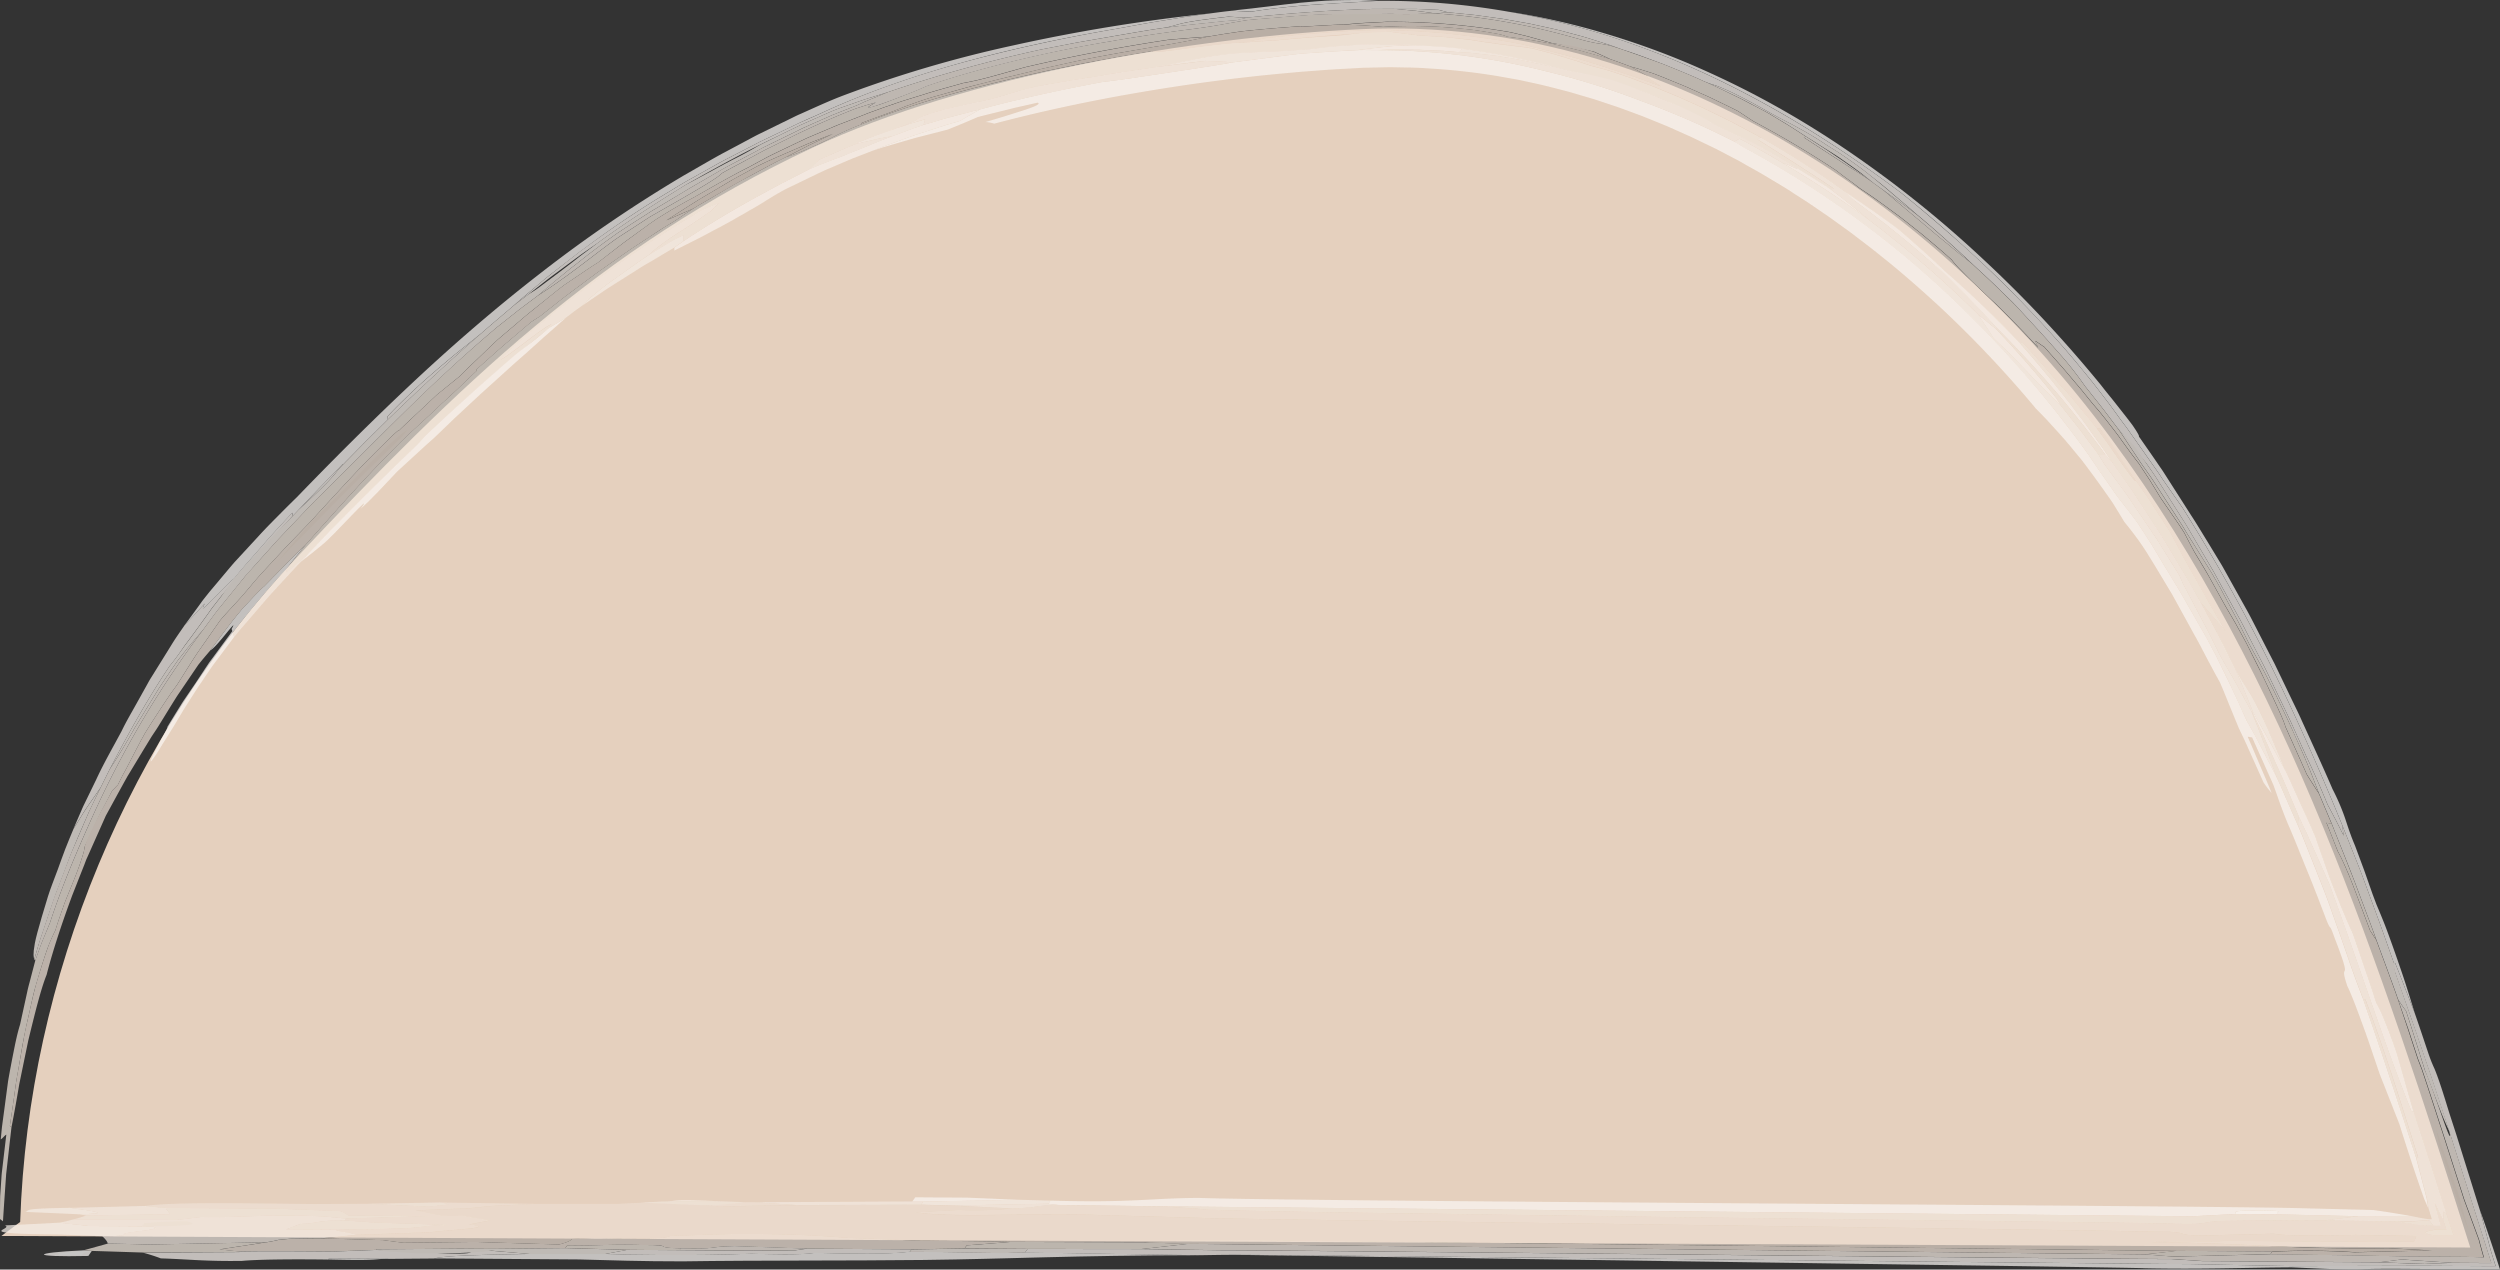 <svg xmlns="http://www.w3.org/2000/svg" viewBox="0 0 1115.73 566.59"><rect x="0" y="0" width="1115.73" height="566.59" fill="#333333" stroke="none"/><defs><style>.cls-1{fill:#e5d0be;}.cls-2{opacity:0.85;}.cls-3{fill:#faf6f3;}.cls-4{fill:#fdfcfa;}.cls-5{fill:#f8f2ed;}.cls-6{fill:#f1e6dc;}.cls-7{fill:#efe2d6;}.cls-8{fill:#f5ede6;}.cls-9{fill:#f3eae2;}.cls-10{fill:#ecddd0;}</style></defs><g id="Layer_2" data-name="Layer 2"><g id="Layer_1-2" data-name="Layer 1"><path class="cls-1" d="M.61,551.6l1101.85,5.16c-40.21-126-81.68-254.52-160.2-360.95S740.12,7.07,608,13c-75.17,3.39-177.48,21-245.57,53-94.57,44.44-158.38,106.7-230,182.77C57.39,328.47,12.66,436,9,545.34"/><g class="cls-2"><g class="cls-2"><path class="cls-3" d="M1052.46,542.78l-36.48-.84,1-1.38c-2.71-.37-8.59-.3-13.44-.33-9,.28-4.63,1.06-5.95,1.58l-19.26,1-459.67-4.44-46.32-.61c-1.82-.19-3.64-.38-4.47-.55l1-1.39c36.28,1.07,43.61-1.07,66.12-1.2,44.67,1.59,444.86,3.35,492.68,4.61l31.57.81c3.12.42,6,.86,8.71,1.3l4,.66,2,.32,1,.16.5.08a1.63,1.63,0,0,1,.36.08Z"/><path class="cls-4" d="M997.6,541.81c1.32-.52-3-1.3,5.95-1.58,4.85,0,10.73,0,13.44.33l-1,1.38Z"/><path class="cls-3" d="M39.42,560.52c-26.75.61-25.27-1.46-2.15-2.5l3.71.25Z"/><path class="cls-4" d="M41,558.27c-8.47,1,2.27,2.33-14.93,1.86C26.49,559.5,25,558.79,41,558.27Z"/><path class="cls-5" d="M32.8,369.85l2.41-5.57,1.21-2.79q.59-1.41,1.26-2.76L43,347.79c3.4-7.36,7.47-14.37,11.29-21.53,2-4.2,4.37-8.16,6.58-12.16l3.35-6,1.67-3c.54-1,1.11-2,1.72-2.94l7.22-11.62c1.22-1.94,2.39-3.93,3.68-5.85s2.62-3.82,3.94-5.75c2.61-2.72,5.8-6.21,9-9.7-1.08,2.05-1.09,2.53-.43,2.07A12.14,12.14,0,0,0,92.42,270l2.22-2.23c3.33-3.4,7.76-8.15,9.88-9.64l3.09-3.84,3.26-3.71,6.51-7.42c4.35-5.06,8.68-9.6,13-14.36l.29,1.37-5.2,5.66c-1.65,1.79-3.2,3.43-4.69,5.14l-8.15,9.12-3.67,4c-1.21,1.28-2.26,2.65-3.37,3.93-2.22,2.58-4.38,5.11-6.61,7.72-1.25,1.61-2.49,3.21-3.72,4.78s-2.31,3.21-3.44,4.76c-2.24,3.12-4.39,6.09-6.4,8.81l-2.91,3.89L80,291.61c-1.59,2.21-3,4.08-4.21,5.51-9.63,14.24-18.49,30.16-26.87,46.26l-4,8.06c-1.31,1.89-2.6,3.78-3.9,5.66s-2.65,3.75-3.84,5.69C35.71,365.16,34.27,367.54,32.8,369.85Z"/><path class="cls-3" d="M82.44,279l5.72-7.85c1-1.33,1.91-2.72,2.94-4s2-2.53,3-3.73c3.41-4,6.89-8.25,10.42-12.36l10.76-11.66c3.46-3.81,6.68-7,9.57-9.92s5.44-5.45,7.48-7.43c16.74-17.32,34-34.58,52-51.44s37-33.3,57.07-48.84a613.45,613.45,0,0,1,63.67-43.4c5.65-3.21,11.26-6.53,17-9.69l8.66-4.61L335,61.78c1.45-.77,2.89-1.55,4.38-2.26l8.85-4.34L352.7,53c1.49-.73,2.94-1.48,4.5-2.14,6.14-2.72,12.27-5.6,18.53-8A538.31,538.31,0,0,1,451.9,20.33,778.4,778.4,0,0,1,540,6L529.63,7.44,519.24,9.13c-7,1.07-14.05,2.47-21.39,3.77-19.3,3.31-41.9,7.85-65,14.09s-46.57,14.23-67.45,24l-5.69,2.49L357,54.72,354.32,56l-10.24,4.91-4.91,2.34-4.71,2.45-9.1,4.7c-3,1.5-5.83,3.12-8.64,4.69l-8.3,4.64c-2.75,1.49-5.37,3.11-8,4.7l-7.81,4.74C282.32,95.6,272.33,102.31,262,110c-1.3,1-2.64,1.88-3.93,2.89l-3.92,3.05L246,122.25c-2.77,2.15-5.46,4.52-8.29,6.88s-5.74,4.81-8.65,7.41c-4.49,3.85-9.8,8.27-14.24,12.19l-12.27,9.84c-3.71,3.09-7.14,6-10.46,8.88s-6.46,5.76-9.61,8.79-6.35,6.16-9.61,9.67c.09.49.16.91.23,1.32l-10.09,10-9.93,10.08s0-.19-.09-.24c-3.09,3.12-6.3,6.44-9.6,9.87s-6.7,6.91-10,10.45c-.67.7-2,2.12-2.68,2.81l-.29-1.37c-4.33,4.76-8.66,9.3-13,14.36l-6.51,7.42-3.26,3.71-3.09,3.84c-2.12,1.49-6.55,6.24-9.88,9.64L92.42,270A12.14,12.14,0,0,1,91,271.37c-.66.46-.65,0,.43-2.07C88.24,272.79,85.05,276.28,82.44,279Z"/><path class="cls-5" d="M172.89,185.91c3.26-3.51,6.48-6.63,9.61-9.67s6.28-5.93,9.61-8.79,6.75-5.79,10.46-8.88l12.27-9.84c-14.84,12.9-28.39,25.64-41.72,38.5C173.05,186.82,173,186.4,172.89,185.91Z"/><path class="cls-5" d="M229.08,136.54c2.91-2.6,5.84-5,8.65-7.41s5.52-4.73,8.29-6.88l8.08-6.35,3.92-3.05c1.29-1,2.63-1.93,3.93-2.89,10.38-7.65,20.37-14.36,30.67-20.79l7.81-4.74c2.62-1.59,5.24-3.21,8-4.7l8.3-4.64c2.81-1.57,5.65-3.19,8.64-4.69l9.1-4.7,4.71-2.45,4.91-2.34L354.32,56,357,54.72l2.78-1.21L365.44,51c20.88-9.8,44.39-17.85,67.45-24s45.66-10.78,65-14.09c7.34-1.3,14.4-2.7,21.39-3.77l10.39-1.69L540,6c3.91-.53,6.82-.9,9.75-1.21,2.69.16,5.34.33,9,.39,9.61-1.57,20.43-2.59,30.5-3.26S608.53.79,615.42.37a320.75,320.75,0,0,1,57.74,4.85A333.53,333.53,0,0,1,726.76,19a380.37,380.37,0,0,1,43.9,18.49,444.24,444.24,0,0,1,39.21,22c12.79,8,25.56,16.78,38.9,26.82,7,5.63,15.05,12.49,23.72,20.07s17.72,16.17,26.65,25.21,17.69,18.56,25.77,28.11c2,2.37,4,4.8,5.91,7.15q1.44,1.78,2.88,3.54l2.75,3.54,5.32,6.95,4.92,6.79,2.44,3.25,2.33,3.32,4.67,6.62,4.66,6.63,2.33,3.32c.78,1.1,1.48,2.25,2.23,3.38q4.3,6.18,8.64,12.37a788.45,788.45,0,0,1,39.06,69.59c11.79,23.9,22.55,48.24,32.48,72.63A22,22,0,0,0,1046,373l-3.53-7-3.67-6.92c-3.29-8-6.11-14.43-9.5-21.51q-3.3-7.35-6.59-14.69c-2.23-4.87-4.61-9.68-6.92-14.53-.94-2-1.89-3.94-2.83-5.9s-1.85-3.91-2.86-5.81q-3-5.73-5.87-11.42l-2.94-5.7-1.47-2.85-1.56-2.82-6.31-11.39-4-7.32L983.75,248l-8.28-14.08-8.67-13.65-4.32-6.78c-1.44-2.26-3-4.42-4.53-6.64l-6.47-8-3.19-3.92c-1.06-1.33-2.15-2.67-3.34-4-2.37-3.11-4.54-6.07-6.87-9.07l-7.53-9.49a155,155,0,0,0-12.78-16.05c-5.7-6.56-12.27-13.54-17.43-19.21L898,134.67l-2.49-2.4c-1.66-1.62-3.35-3.25-5-4.88-3.37-3.27-6.87-6.4-10.1-9.44-7.77-7.32-16.41-15.18-24.65-22-4.87-4.28-8.79-7.48-12-10.28l-2.34-2-2.2-1.8L835,78.58c-1.32-1.06-2.61-2.11-4-3.15s-2.8-2.06-4.35-3.16-3.22-2.25-5.08-3.51-4-2.52-6.32-4a146.84,146.84,0,0,0-13-7.85l-2.82-1.55-2.92-1.51c-2-1-4.11-2.16-6.49-3.49-14-8-19.55-10.27-22.39-11.48s-3.22-.95-7.38-2.7c-5.84-2.7-11.83-5.07-17.78-7.5-6-2.23-12-4.55-18.16-6.49l-3.68-1.33c-1.19-.44-2.37-.85-3.53-1.2l-6.62-2.1c-4.2-1.38-8.12-2.31-11.74-3.31s-7-1.73-10.33-2.45l-4.84-1.06c-1.59-.36-3.19-.59-4.78-.89l-8.07-1.44L662.68,7.3l-4.06-.56c-1.35-.18-2.72-.29-4.08-.43l-8.17-.81c-1.8-.41-2.6-.7-4.34-1.1L632.46,4l-9.58,0c-2.86-.12-5.7,0-8.53,0s-5.68,0-8.43.2l-8.25.4c-2.74.13-5.47.27-8.18.48-10.86.71-21.58,1.61-32.25,2.72-3.64,0-6.28-.22-8.94-.39-25.14,2.82-20.89,3.62-28.8,5-5.84.82-12.58,2-18.39,3-1,.17-2.9.48-4.82.84L480.51,19l-15.74,3.07a619.28,619.28,0,0,0-68.33,19l-11.08,3.47-11,3.87c-1.16.46-2.33.9-3.48,1.38l-3.43,1.51-6.78,3-3.32,1.47-3.18,1.55c-2.09,1-4.15,2-6.15,3C333.77,67,320,74.56,306.3,82.35c-13.5,8.3-26.88,16.84-39.66,26.19-2.61,1.81-5.25,3.59-7.82,5.44l-7.67,5.67c-2.55,1.91-5.15,3.75-7.65,5.72l-7.51,5.9C233.69,133.08,231.35,134.75,229.08,136.54Z"/><path class="cls-5" d="M301,110.48c1.59-1.11,2.44-1.74,4-2.81,10.89-7.31,20.83-13.14,30-18.31l13.34-7.25c4.34-2.22,8.55-4.33,12.65-6.49,5.08-2.29,11.11-4.44,16.22-6.42,2.13-1,4.21-1.7,6.12-2.49l5.42-2.2c3.41-1.46,6.59-2.63,9.76-3.84l6.78-2.55c2.25-.86,4.56-1.57,6.85-2.38l6.23-1.84,3.18-.95,3.24-.86c4.33-1.13,8.64-2.3,12.74-3.31-3.06,1.68-6.12,3.43-9.19,5.21l-5.11,1.49c-1.69.49-3.33,1.06-5,1.59l-9.78,3.18c-3.21,1.1-6.34,2.28-9.49,3.41l-4.7,1.7c-1.56.57-3.07,1.23-4.61,1.83L380,70.92l-9.34,4c-3.11,1.28-6.2,2.82-9.32,4.31l-9.45,4.56c-1.71.81-3.17,1.66-4.53,2.43s-2.59,1.53-3.81,2.27c-2.43,1.49-4.76,3-7.71,4.69-1.91,1-3.61,2.11-5.26,3s-3.19,1.84-4.67,2.67c-3,1.67-5.7,3.07-8.32,4.45-5.2,2.87-10.25,5.27-16.64,8.52a2,2,0,0,1,0-.36C301,111.19,300.94,110.84,301,110.48Z"/><path class="cls-6" d="M127.62,254.16l4.67-5.94c1.54-1.88,3-3.68,4.28-5.33,18.49-20.81,26.48-29.81,42.32-45.74,4.14-4,7.81-7.31,11.06-10.31s6-5.69,8.68-8.1,5-4.63,7.31-6.81,4.5-4.34,6.87-6.53l-.09-.62c4-3.54,8-7.14,12-10.64l12.22-10.4c1.53-1,3.07-2,3.84-2.44l10.11-8c3.38-2.57,6.78-5.06,10.16-7.59l5.08-3.79,5.2-3.65c3.5-2.43,7-4.93,10.57-7.36l9.69-6.35c1.61-1,3.21-2.11,4.84-3.13l4.94-3c2.49-1.69,5-3.37,8.24-5.49l1.87-1.16,1.9-1.1,3.79-2.19c5.48-3.22,10.92-6.51,16.54-9.45s11.13-6.11,16.85-8.86a93.83,93.83,0,0,0,9.79-3.7c1.47-.68,2.92-1.3,4.32-1.92s2.74-1.27,4.06-1.91c2.65-1.27,5.14-2.64,7.7-3.81s5.14-2.29,7.84-3.3C408.85,45.47,434,39.38,450.9,35.3l16-3.63L483,28.4l15.71-3,15.77-2.68c-1.42,1.08,5.91.17,15-1.1S549.33,19,554.84,19c4.69-.3,9.37-.67,14.1-.89,8.65-.86,18.29-1.6,28-2.19,4-.35,6.79-.79,10.18-1.19a124.73,124.73,0,0,1,13.52-.53c3.5.59,8,1,12.51,1.64l7,.42c2.3.15,4.57.25,6.82.53l6.77.76c1.13.14,2.27.25,3.41.43l3.45.58c2.86.4,5.73.77,8.55,1.2l7.43.91,3.72.47c1.24.17,2.47.38,3.71.57,4.08,1.08,8.4,2.12,12.75,3.5l6.63,2c2.22.7,4.43,1.48,6.65,2.21,2.81.78,5.69,1.45,8.5,2.31l7.14,2.41c2.38.79,4.71,1.75,7.07,2.61s4.72,1.73,7,2.7l7,2.89c1.15.49,2.33.94,3.47,1.46l3.44,1.55,6.87,3.11,6.78,3.31c2.25,1.11,4.53,2.18,6.74,3.38l5.64,3,3.1,1.62,3.12,1.76-1.5.75c8.49,5.42,20.48,12.92,34.11,22-.46.18-.84.34-1.31.51-4.73-3.25-10.53-6.72-15.4-9.79a249.48,249.48,0,0,0-22.43-12.58l-14.31-6.72-4.26-2.07-1.84-1-1.94-1-4-2c-2.67-1.36-5.34-2.73-7.85-3.87s-4.6-2-6.71-2.83-4.16-1.56-6.09-2.27l-5.57-1.92c-1.78-.61-3.54-1.07-5.23-1.58-6.79-2-13.07-3.46-20.54-5.32l-9.17-2.35a327.12,327.12,0,0,0-39.31-7.63c-2.83-.27-5.89-.62-9-.87l-9-.53c-8.13-.53-15-.73-20.77-.57s-10.57.39-14.5.64l-5.29.4-4.2.46c-2.47.29-4.34.55-5.83.76-4.76.25-9.46.62-13.24.85-6.49.2-12,.46-18.49.83-4.47.34-8.11.87-11.28,1.34s-5.88,1-8.48,1.5c-5.18,1.12-9.91,2.22-17,3.35l-13.64,2c-4.46.69-8.89,1.5-13.58,2.28-4.16.54-8.53,1.31-13,2.07l-6.83,1.16c-2.3.39-4.59.86-6.89,1.29-4.2,1-7.12,1.87-10.35,2.84s-6.77,2.13-12.28,3.38c-2.74.5-5.43,1.1-8.24,1.72l-8.92,2c-10.05,2.92-11.27,3.68-12.2,4.34s-1.57,1.21-10.16,4.41c-2.71,1-5.65,2-8.56,3l-8.46,3.33c0,.07,0,.2-.06.33l-4.14,1.63L374,67.61l-8.27,3.64c-1.87,1.56-2.84,2.78-4.67,4.37-4.1,2.16-8.31,4.27-12.65,6.49L335,89.36c-9.19,5.17-19.13,11-30,18.31l.09-2.72c-1.62.81-2.4,1.1-4,1.91-4,2.31-8,4.83-11.18,6.74a35.31,35.31,0,0,1,4.68-4c2-1.54,4.44-3.29,7.06-4.94l7.93-5.16c2.59-1.72,5-3.43,7.15-4.89a47.38,47.38,0,0,0,4.3-4.09c-2.46,1-4.92,2-8.26,3.51-7.34,4.56-15.66,9.41-22.8,14.22a622.35,622.35,0,0,0-52.62,39.54c-3.32,2.71-5.71,4.84-7.81,6.8s-3.95,3.75-6.09,5.89c1.16-.11,8-5.44,13.87-9.85,1.47-1.1,2.85-2.17,4.1-3s2.33-1.58,3.14-2.06c1.61-.95,2.11-.93.65.81-3.5,2.65-6.69,5.33-9.76,7.84s-6,4.87-8.72,7.21l-7.82,6.76c-2.5,2.17-4.91,4.24-7.18,6.34-4.55,4.17-8.88,8-13,12s-8.19,7.82-12.32,11.92c-13.16,12.51-26.06,25.34-38.88,38.35q-5,5.26-10,10.53c-1.38,1.13-3,2.41-4.56,3.83s-3.27,2.95-5,4.46Z"/><path class="cls-7" d="M564.94,17c5.32-.53,10.89-1.17,16.47-1.63l8.35-.68,4.13-.34,4.06-.25,9.18-.49c3.14-.13,6.29-.16,9.19-.23l4.26.06,4.22.22c2.87.11,5.68.17,8.44.32l8.15.61c1.34.12,2.67.18,4,.33l4,.46,7.83.92,7.4,1.05,3.79.52c1.26.18,2.5.43,3.72.63a116.94,116.94,0,0,1,12.45,2.64,344.34,344.34,0,0,1,34.8,9.89c7.45,2.27,14.74,4.88,22,7.64-2.09-1.53-4.32-2.86-6.45-4.28a4.43,4.43,0,0,1,.53-.35c-3.18-1.66-5.45-3-7.76-4.32,3,.79,5.87,1.72,9.71,2.94,2.77,1,5.69,2.21,8.62,3.41s5.89,2.36,8.54,3.59l5.33,2.38c1.78.79,3.56,1.58,5.3,2.45,3.5,1.72,7,3.36,10.5,5.15,2.27,1.51,4.53,3,6.85,4.5,12.93,6.88,24.7,13.86,36.91,21.95l2.94,2.28,4.11,3L830,84.09c2.76,1.88,5.36,3.62,7.76,5.31s4.59,3.33,6.67,4.85c1,.76,2,1.49,3,2.21l2.77,2.15,5.06,4c1.6,1.24,3.07,2.46,4.47,3.64l4,3.39c2.6,2.16,5,4.27,7.29,6.38a42.39,42.39,0,0,0,3.76,4.32c1.56,1.61,3.29,3.44,5.15,5.23s3.79,3.58,5.59,5.31,3.52,3.33,5,4.67c6.3,6.15,13.08,13.18,19.09,19.64-.26-.79-1.14-2.27-1.3-3,1.07.65,2.88,2,4,2.69l5.72,6.47,2.8,3.15,2.69,3.17,5.31,6.27,5.12,6.31,3.13,3.64,2.86,3.58c1.84,2.35,3.6,4.6,5.26,6.81,3.22,4.47,6.21,8.65,9.34,12.65l5,7.59,4.71,7.74,5.35,7.78c1.83,2.66,3.68,5.31,5.24,7.84,1.3,2.52,2.6,5,4.38,8.32,2.22,3.77,4.67,7.7,6.94,11.73s4.49,8.09,6.61,11.92l5,8.55,4.77,8.71c2.58,5.17,4.84,9.71,6.84,13.7s3.53,7.52,5,10.52c2.79,6,4.72,10.14,5.64,13.17q4.76,10.63,9.53,21.28c1.75,2.81,3.57,5.66,5.39,8.47q2.83,6.74,5.67,13.47l-2.35-.53c1.84,4.5,3.25,8.13,5,12.64.94,1.65,2,3.84,3.15,6.41s2.4,5.52,3.62,8.71c2.47,6.38,5.17,13.62,7.74,20.45.81,1.05,1.88,3,2.68,4,3.35,9.17,6.85,18.35,9.72,26.64l4.46,13.26c1.43,4.36,2.85,8.71,4.35,13.31.72,1.84,1.09,2.81,1.81,4.68,3.12,9.18,6.13,18.66,9.27,28.22,3.17,9.88,6.37,19.88,9.58,29.89,2.18,5.92,4.39,11.9,6.58,17.86.55,2.11,1.2,4.51,1.91,7a5.19,5.19,0,0,1,.21.92l-1.09,0-2.21-.09-4.45-.16-27.61-.18-23.08-.46-36.68-.49.82-1.15a326.15,326.15,0,0,1,36.83.26l34.35-.85-19.42-1c-47.15.53-56-2.13-105.27-2.72,8.33-.8,25.35,0,33.49-.56l69.81.49,6.55-.12,7-.07a16.77,16.77,0,0,0,1-2.48l-13-.26-14-.22c-23.69.47-31.37.3-36.61-.55l-33.75.86c-10.33-.54-4.07-1.13-12.44-1.71l-9.68-.07c-10.31-.59-410.2-5.53-420.54-6.06l-27.73-.78L483,542c-29.85-.5-58.44,1.38-74.29-1l19.22-1a169.44,169.44,0,0,0,23.84-.69c12.93-.37,9.79-1.44,20.57-1.53l46.32.61,17.66,1.23a23.57,23.57,0,0,0,4.33.3c2.94.11,7.31.24,12.92.36,11.21.26,27.36.55,46.84.87l144.13,2c105.74,1.36,213.74,2.6,221.82,2.89,23.79.81,12.4-1,29.08-1.18l28.47-.31,13.57.09,32.81.47c1.7.34,3.38.64,5.13.9a1.54,1.54,0,0,1,.3,0l.15,0,.31.09.66.16q.68.15,1.44.27a41.43,41.43,0,0,0,7.67.3l1.87.09,1,0a3.36,3.36,0,0,0,.45,0l-.11-.41c-.31-1.12-.61-2.23-.9-3.32-.61-2.29-1.2-4.51-1.75-6.61,1.3,2.61,2.54,5,4,8.26l.66,2.07.33,1,.16.51c0,.17.2.42-.09.34l-4.39,0c-3.78.54-5,1-4.73,1.37s2,.74,3.11,1.09l4.83,0h4.31c.09,0,.24,0,.27,0l-.1-.3-3.13-9.42-6.81-21.37c-2.64-8.17-5.25-16.23-7.79-24.06-1.07-3.66-1.61-5.48-2.67-9.12-1.5-5.4-3.31-11.71-4.89-17.15-2.08-6-3.95-10.86-5.48-14.59a63,63,0,0,0-3.67-7.83c-.81-2.5-1.62-5-2.43-7.5s-1.7-5-2.57-7.55l-5.38-15.72c-3.1-6.5-6.77-15.63-10.56-25.53-2.23-6.22-4-11.49-6.19-17.72-2.12-5-4.43-9.87-6.64-14.81s-4.37-9.87-6.73-14.71q-2.22-5.24-4.43-10.5c-1.5-3.49-2.89-7-4.5-10.47-4.21-9.11-6-12.21-7.63-14.66-.79-1.23-1.52-2.29-2.45-3.87s-2.16-3.6-3.84-6.82c-2.36-4.69-4.73-9.38-7.15-14.2s-5.18-9.57-7.9-14.63c3.78,4.36,7.65,8.69,11.33,13.14-2.5-4.3-4.9-8.25-7.07-12.08s-4.19-7.46-6.14-11c-4.09-7-7.76-13.84-11.61-21.27l-10-15.42c-1.73-2.43-3.32-4.92-5.73-8.05l-7.54-11.17L941.35,197l-4.15-5.81-1.32.07c-1.24-1.53-2.41-3-3.62-4.5l-3.63-4.35-3.73-4.49-4.11-4.75c-.61.07-9.4-11.14-18.13-20.27-.4.08-.88.15-1.3.2q-16-16.87-33.56-32.21c-1.71-1.62-3.4-3.27-5.12-4.86l-5.15-4.67c-3.37-3.12-6.79-6-10-8.76l-2.9-2.21-2.9-2.09L836,94.2c-3.8-2.71-7.71-5.26-11.73-8A418.1,418.1,0,0,0,785.9,61.42l-3.12-1.76L779.68,58l-5.64-3c-2.21-1.2-4.49-2.27-6.74-3.38l-6.78-3.31-6.87-3.11-3.44-1.55c-1.14-.52-2.32-1-3.47-1.46l-7-2.89c-2.31-1-4.69-1.79-7-2.7s-4.69-1.82-7.07-2.61l-7.14-2.41c-2.81-.86-5.69-1.53-8.5-2.31-2.22-.73-4.43-1.51-6.65-2.21l-6.63-2c-4.35-1.38-8.67-2.42-12.75-3.5-1.24-.19-2.47-.4-3.71-.57l-3.72-.47-7.43-.91c-2.82-.43-5.69-.8-8.55-1.2l-3.45-.58c-1.14-.18-2.28-.29-3.41-.43L647,16.74c-2.25-.28-4.52-.38-6.82-.53l-7-.42c-4.48-.59-9-1-12.51-1.64-6.91.36-12.79.58-18,1s-9.59.69-13.54,1.07l-10.71.89-9.46.9c-4.73.22-9.41.59-14.1.89Z"/><path class="cls-5" d="M605.94,22.34c3-.44,5.55-.64,7.92-.94l6.62-.76c2.13-.15,4.25-.26,6.54-.33,1.15,0,2.34-.06,3.6-.07s2.59,0,4,.1l9,.53c3.07.25,6.13.6,9,.87-.47.53-.86,1-1.3,1.55l-4.57-.39-2.26-.19c-.76-.05-1.51-.07-2.26-.11l-8.93-.4c-3-.08-6,0-9-.06-1.5,0-3,0-4.52,0l-4.59.19C611.5,22.33,608.8,22.2,605.94,22.34Z"/><path class="cls-8" d="M776.36,61.91c3.39,1.72,6.69,3.61,10,5.47,1.65.94,3.31,1.85,4.95,2.81l4.87,2.93a442.93,442.93,0,0,1,38.36,25.35l6.36,4.86c2.14,1.67,4.25,3.42,6.38,5.13,4.3,3.38,8.4,7,12.4,10.38,7.88,6.94,15.63,14,23.05,21.41l3.59,5.32,3.46,5.38,4.87,4.69,5,5c3.39,3.35,6.69,7,10,10.5,1.54,1.39,3.18,3,4.9,4.72s3.52,3.53,5.34,5.34c3,3.73,5.77,7.26,8.55,10.83l4.09,5.45c1.38,1.83,2.8,3.66,4.15,5.64l2.4,3.91,8.71,11.87c1.5,2,2.85,4.06,4.25,6.13l4.21,6.23,4.23,6.27,2.13,3.15c.71,1.05,1.35,2.14,2,3.22l8.1,13c.7,1.62,1,2.4,1.75,4,2.93,5.39,5.6,10.65,8.36,15.86,1.36,2.62,2.76,5.21,4.1,7.88l4,8.15,7.17,12.46,6.87,12.67c3.85,9.35,7.68,19.82,11.26,29.28-2.3-4.45-4.6-8.88-6.84-13.2-1.12-2.15-2.2-4.3-3.33-6.37l-3.38-6.05c-2.17-4.74-4.45-9.69-6.72-14.63s-4.77-9.76-7-14.4l-2.73-5.12-1.36-2.56-1.43-2.51-5.73-10c-1.93-3.33-3.77-6.72-5.76-10l-6-9.84-5.87-9.8-6.21-9.58c-3-4-5.53-7.26-8.62-11.18-2.73-3.89-5.31-7.59-7.89-11.26s-5-7.43-7.73-11.18l-4.12-5.56-4.1-5.32c-1.37-1.76-2.71-3.55-4.12-5.32l-4.34-5.36-2.9-3.53L907,171c-1.95-2.25-3.84-4.51-5.8-6.71-3.94-4.37-7.85-8.78-12.13-13.18-10.37-10.93-21.25-21.43-32.67-31.36a435.92,435.92,0,0,0-78.58-54.16c-.72-.51-2.27-1.45-3.88-2.36Z"/><path class="cls-5" d="M801.8,74.89c4.87,3.07,10.67,6.54,15.4,9.79L821.62,88c1.47,1.12,2.89,2.31,4.34,3.45,2.87,2.33,5.78,4.58,8.58,7a442.93,442.93,0,0,0-38.36-25.35C796.13,72.28,803.67,76.61,801.8,74.89Z"/><path class="cls-5" d="M824.31,86.18c4,2.76,7.93,5.31,11.73,8l5.72,4.09,2.9,2.09,2.9,2.21c3.18,2.77,6.6,5.64,10,8.76l5.15,4.67c1.72,1.59,3.41,3.24,5.12,4.86q17.58,15.3,33.56,32.21l5.63,6.42c1.85,2.15,3.66,4.35,5.49,6.53l2.74,3.27,2.66,3.33,5.31,6.67,5.15,6.79,2.57,3.4L933.4,193c1.65,2.31,3.34,4.58,5,6.92l4.77,7.07c-1.31-1.55-2.62-3.12-3.46-3.91l-2.33-3.26-2.47-3.25-5-6.57-5.17-6.45-2.56-3.18-2.57-3.07c-2.23-2.57-4.43-5.23-6.76-7.81l-7-7.8L898.62,154c-2.37-2.54-4.83-4.94-7.19-7.36-8.91-9.68-18.82-19.73-28.5-28.67-11.39-10.12-23.34-19.7-35.66-28.68C823.89,86.3,824.11,86.25,824.31,86.18Z"/><path class="cls-5" d="M890.75,146.79c9.15,9.59,18.47,20.31,26.76,30.64.94,1.51,2,3,2.37,3.76-1.82-1.81-3.62-3.62-5.34-5.34s-3.36-3.33-4.9-4.72c-3.35-3.55-6.65-7.15-10-10.5l-5-5L889.78,151l-3.46-5.38-3.59-5.32C885.85,142.86,888.37,144.76,890.75,146.79Z"/><path class="cls-5" d="M1019.94,343.87c2.36,4.84,4.49,9.8,6.73,14.71s4.52,9.83,6.64,14.81c2.17,6.23,4,11.5,6.19,17.72,3.79,9.9,7.46,19,10.56,25.53l5.38,15.72c.87,2.54,1.72,5.05,2.57,7.55s1.62,5,2.43,7.5a63,63,0,0,1,3.67,7.83c1.53,3.73,3.4,8.58,5.48,14.59,1.58,5.44,3.39,11.75,4.89,17.15,1.06,3.64,1.6,5.46,2.67,9.12l-1-.29c-11.21-27.41-23.48-65.62-36.65-101.43l-6.7-15-3.35-7.47-3.49-7.4c-3.38-8-6.58-15.78-10.1-23.43q-2.58-5.76-5.18-11.54c-.85-1.95-1.76-3.87-2.69-5.79s-1.86-3.86-2.79-5.81l.34,0C1010.75,326.79,1015.06,334.93,1019.94,343.87Z"/><path class="cls-5" d="M1068.35,429.72l.61.15,2.23,5.56,2.17,5.59,4.33,11.17c1.94,5.53,4.09,12,5.94,17.52a64.87,64.87,0,0,0,2.88,7.29c.53,1.3,1.24,3.12,2.28,6.16s2.39,7.3,4.29,13.5l3,9.24c3.58,11.44,7.13,22.79,10.69,34.19,1.69,6.26,3.38,12.55,5.07,18.81l1.43,4.51.37,1.14a2.16,2.16,0,0,1,.14.54h-.61l-2.43,0-9.82-.06-19.34-.12-58.42.16-46.1-.91c-12.72.09-414-4.28-426.77-4.14-4.88,0-9.8.1-14.74.18l-78.12-1.13,1.16-1.67,50.61.07,37.62.56c10.84-.21,411.2,4.09,422.05,3.88l14,.91,78.53.56,9.5.33,4.65.19,6.64.2c4.18-.2,8.24-.35,12.17-.5l13,.09h4.48s.07,0,0,0l-.45-1.43q-.9-2.84-1.79-5.64l-16.46-51.54c-3.51-10.63-6.89-21-10.46-31.42-1.77-5.2-3.55-10.39-5.33-15.61s-3.68-10.45-5.54-15.75c-1-2.75-1.88-5.51-2.89-8.25C1067.67,429.53,1068,429.62,1068.35,429.72Z"/><path class="cls-7" d="M431.45,555.8l-1,1.38-23.66.41-46.55-.33-32.37-1.1c-12.78.2-6.85,1.45-24.05,1-14.34-.39-.85-1.56-17.47-1.51-12.38-.38-18.69.27-33.31.28-.22.35-.5.75-.74,1.1l-32.41.34-14.56-.1-37.23.31c0,.06-.11.17-.16.23l-19,.73c-14.54-.1-30-.27-41.89,0-3.67-.31-6.38-.62-9.1-.93l20.71-3.15a54.25,54.25,0,0,0,5.67-1.11l5.21-.49c4.92-.07,8.88-.16,13.78-.18l27.71.77c2.65.37,5.33.73,8.92,1.16l32.39-.34,37.19,1.13c4.85-1.35,5.25-1.93,5.66-2.5,4-.15,7-.3,10.06-.45,23,.51,31.84.46,33.73-.86,17.93-.57,26.06-1,37.63-.89,32.94.29,35.73,1.88,50.22,2l22.67,1c13.56.09,28.12.2,41.52.52C444.81,554.8,437.64,555.32,431.45,555.8Z"/><path class="cls-5" d="M406.07,558.68c-9.67,1.26-26.95.91-42.27.51-6.57,1-20.88.6-28.52.37-25.08,1-57.79.46-65.34.12,3.39-.67,6.73-1.29,10.08-1.9l23.28.17,33,.23,18.62-.15,5.4-.77,46.55.33C406.47,558.11,406.25,558.39,406.07,558.68Z"/><path class="cls-5" d="M295.12,536.27c9.87-.22.84-1.21,28.29-.09Z"/><path class="cls-5" d="M236.79,559.67c-21.62.31-37.47.66-43.25,2l-18.61.15-28.1-.2a6.15,6.15,0,0,1-.37.52c-15.44-.23-32.11-.06-38.43.59-16.72.23-23.82-.74-36.24-1.12a78.82,78.82,0,0,0-8-2.55l43.07-.27a1.88,1.88,0,0,0,.16-.23c11.86-.26,27.35-.09,41.89,0l19-.73,32,1.62c17.38.24,2.76-1.14,19.39-1.25Z"/><path class="cls-3" d="M87.31,304.83l3.74-5.66c.64-1,1.29-1.93,1.93-2.91s1.39-1.91,2.09-2.87l8.61-11.71c-.11-.33-.23-.66-.32-1,3.75-6.47-7.16,8.89-9.49,9.49,4.7-6.23,9.24-12.59,14.33-18.54l4.79-5.13c.8-.84,1.61-1.68,2.42-2.49s1.61-1.62,2.49-2.35l9.28-9.46c1.58-1.59,3.13-3.21,4.71-4.77l4.68-4.53c-1.28,1.65-2.74,3.45-4.28,5.33l-4.67,5.94c-8.57,9.24-15.94,18.25-23.75,28.14.21.66.44,1.34.63,1.95l-8.6,11.5c-1.45,1.85-2.68,3.84-4,5.7L88.16,307c-1.34,2.08-3.06,4.78-4.94,7.72s-3.75,6.27-5.68,9.4l-5.45,8.71a67.3,67.3,0,0,1-3.85,5.92c-2.16,2.82-.51-.57,1.64-4.79.54-1.05,1.11-2.15,1.65-3.22s1.16-2.06,1.65-3c1-1.8,1.65-3.14,1.55-3.37q3-4.95,6.1-9.91c1-1.67,2.15-3.23,3.22-4.85Z"/><path class="cls-3" d="M137.48,247.22q5-5.26,10-10.53c12.82-13,25.72-25.84,38.88-38.35,1.34-1.43,2.74-2.91,3.41-3.72l9.32-8.75c3.07-2.89,6.22-5.66,9.31-8.49,6.15-5.69,12.54-11.12,19-16.81,3.65-3.22,5.9-4.8,8.3-6.6,1.21-.9,2.45-1.84,3.95-3.06s3.25-2.69,5.49-4.62c2.29-1.33,4.59-2.74,7.6-4.65-4.81,4.35-9.44,8.23-13.84,12.28s-8.91,7.8-13.44,12-9.41,8.39-14.55,13.25l-8.14,7.57-8.89,8.56-4.2,3.74-4.15,3.81-8.31,7.63c-4.73,5-12.09,13.06-16.28,16.57,7.07-9.39-12.19,12.06-16.35,15.42-3.45,2.87-6.94,5.71-9.77,7.83Z"/><path class="cls-3" d="M300.94,111.89c6.39-3.25,11.44-5.65,16.64-8.52,2.62-1.38,5.35-2.78,8.32-4.45,1.48-.83,3-1.71,4.67-2.67s3.35-2,5.26-3c2.95-1.73,5.28-3.2,7.71-4.69,1.22-.74,2.46-1.48,3.81-2.27s2.82-1.62,4.53-2.43c-1.71.81-3.17,1.66-4.53,2.43s-2.59,1.53-3.81,2.27c-2.43,1.49-4.76,3-7.71,4.69-1.91,1-3.61,2.11-5.26,3s-3.19,1.84-4.67,2.67c-3,1.67-5.7,3.07-8.32,4.45C312.38,106.24,307.33,108.64,300.94,111.89Z"/><path class="cls-3" d="M301,111.53a2,2,0,0,0,0,.36A2,2,0,0,1,301,111.53Z"/><path class="cls-3" d="M428.36,54c3.07-1.78,6.13-3.53,9.19-5.21,18.45-5,36.16-8.74,54-12.12,6.76-.75,17.93-2.43,29.14-4.14s22.49-3.37,29.39-4.67l21.15-2.75C576,24.51,579.2,24,583,23.78L594.48,23l11.46-.61c2.86-.14,5.56,0,9.26,0a302.82,302.82,0,0,1,74.26,9.31A339.69,339.69,0,0,1,732.27,45,375.42,375.42,0,0,1,774,63.2c1.61.91,3.16,1.85,3.88,2.36a435.92,435.92,0,0,1,78.58,54.16c11.42,9.93,22.3,20.43,32.67,31.36,4.28,4.4,8.19,8.81,12.13,13.18,2,2.2,3.85,4.46,5.8,6.71l2.93,3.4,2.9,3.53,4.34,5.36c1.41,1.77,2.75,3.56,4.12,5.32l4.1,5.32,4.12,5.56c2.72,3.75,5.17,7.5,7.73,11.18s5.16,7.37,7.89,11.26c3.09,3.92,5.58,7.18,8.62,11.18l6.21,9.58,5.87,9.8,6,9.84c2,3.3,3.83,6.69,5.76,10l5.73,10,1.43,2.51,1.36,2.56,2.73,5.12c2.27,4.64,4.66,9.52,7,14.4s4.55,9.89,6.72,14.63l3.38,6.05c1.13,2.07,2.21,4.22,3.33,6.37,2.24,4.32,4.54,8.75,6.84,13.2,1.65,3.49,3.12,7.07,4.69,10.61l4.68,10.68,1.81,4.28,1.69,4.26c1.13,2.82,2.24,5.61,3.35,8.4,2.22,5.59,4.46,11.16,6.63,17l5.93,16.68c1.64,4.71,3,8.64,4.16,12,2.34,6.67,4,11,5.45,14.69,8.32,23.67,15.84,46.63,23.58,70.55l3.9,14.9.93,3.62.25,1.47c.16,1,.29,1.85.4,2.69-.53-1.16-1-2.27-1.5-3.38l-.18-.43-.39-1.09-.91-2.57-1.84-5.34c-2.49-7.32-5.12-15.39-8-24.54L1062,479.23c-2.21-6.43-4.5-13.51-7-20.33s-4.88-13.52-7.51-19.1c-4.09-12.54,3.25,1.64-5.53-21.11-2.86-8.05-1.23-1.95-3.74-8.26-2.75-7.2-5.48-14.42-8.42-21.54s-5.7-14.31-8.78-21.34c-3.29-7.93-4.56-12.26-6.51-17.45-3.14-7-5.88-13.12-9.4-21l-2-.32c1.9,4.32,3.72,8.68,5.53,12.9s3.59,8.33,5.17,12.26a54.35,54.35,0,0,1-3.58-4.68c-2.34-5.21-4.29-9.57-6.05-13.48-.88-2-1.71-3.81-2.52-5.6l-2.49-5.2L995,314.83c-1.39-3.39-2.72-6.81-4.19-10.15-1.88-3.4-3.77-6.9-5.65-10.45s-3.69-7.18-5.7-10.68L973.66,273l-2.83-5.14-1.39-2.53L968,262.93c-3.85-6.46-7.48-12.49-10.76-17.68A145.31,145.31,0,0,0,948.13,233c-1.48-2.48-3-4.93-4.47-7.33s-3.19-4.67-4.79-7q-4.85-6.82-9.74-13.26l-5.08-6.15c-.84-1-1.69-2-2.53-3l-2.59-2.91-5.17-5.68c-1.73-1.85-3.5-3.63-5.23-5.41a496.8,496.8,0,0,0-44.38-46.79c-7.95-7.23-16-14.35-24.41-21-4.14-3.42-8.46-6.6-12.7-9.88-2.14-1.61-4.33-3.15-6.5-4.73s-4.33-3.16-6.56-4.64l-6.63-4.53c-2.22-1.48-4.5-2.89-6.74-4.35-4.46-3-9.1-5.6-13.66-8.39-2.31-1.34-4.65-2.62-7-3.94l-3.49-2c-1.17-.65-2.36-1.24-3.54-1.87l-7.08-3.71L758.69,63l-3.6-1.74-3.64-1.63-7.28-3.26-7.38-3-3.69-1.5-3.73-1.38c-2.5-.91-5-1.86-7.47-2.74l-7.55-2.51c-2.5-.87-5.05-1.6-7.59-2.34s-5.06-1.54-7.62-2.2C694,39.36,688.91,38,683.73,36.92l-3.87-.84-1.93-.42L676,35.31l-7.79-1.38a290.83,290.83,0,0,0-31.38-3.44c-5.25-.42-10.51-.35-15.76-.5-2.63,0-5.26.1-7.88.15l-3.94.08c-1.33,0-2.71.14-4.06.2-5.43.3-10.85.54-16.29,1l-8.15.6-8.15.74c-21.74,2-43.44,4.92-65,8.63s-42.91,8.25-63.91,13.8a13.49,13.49,0,0,0-3.93-.71c5.11-1.49,9.25-2.75,12.56-3.82s5.82-1.81,7.59-2.49c3.56-1.31,4.26-2,3.12-2.35l-6.39,1.44-3.3.74-3.33.83c-4.47,1.12-9.07,2.21-13.64,3.4-3.87,1.71-8.64,3.69-13.38,5.59L414.53,60c-2.78.74-5.58,1.37-8.3,2.2L398,64.6l-4.16,1.22-4.16,1.37c1.54-.6,3.05-1.26,4.61-1.83l4.7-1.7c3.15-1.13,6.28-2.31,9.49-3.41l9.78-3.18c1.65-.53,3.29-1.1,5-1.59Z"/><path class="cls-3" d="M615.42.37c-6.89.42-16.14.84-26.22,1.51s-20.89,1.69-30.5,3.26c-3.65-.06-6.3-.23-9-.39,12.13-1.24,21-2.52,30.58-3.52C585.1.8,590.06.3,595.73.14,598.57.05,601.57,0,604.8,0h2.47l2.61.09Z"/><path class="cls-3" d="M977.83,229.91c2.34,3.53,4.74,7.59,7.41,11.91l4.09,6.74,2.14,3.53c.71,1.2,1.38,2.45,2.08,3.69,2.77,5,5.67,10.2,8.65,15.55,1.52,2.66,2.92,5.43,4.34,8.2l4.31,8.39,4.34,8.44,4.11,8.54c1.36,2.83,2.71,5.66,4.06,8.45s2.72,5.55,3.93,8.32c5,11,9.82,21.41,13.71,30.51a98.07,98.07,0,0,1,5.59,13c1.23,3.69,2.32,7.24,4.45,12.27l4.15,11.16,3.7,10.53,1.72,4.57c1.09,2.54,2.19,5.2,3.37,8.16s2.36,6.25,3.71,10,2.83,8.05,4.52,13,3.42,10.69,5.48,17.28L1073.36,441l-2.17-5.59-2.23-5.56-.61-.15c-2.29-6.4-4.58-13.05-7-19.65l-7.21-19.57c-2.82-7.25-5.75-14.51-8.62-21.75-9.93-24.39-20.69-48.73-32.48-72.63A788.45,788.45,0,0,0,974,226.53q-4.34-6.19-8.64-12.37c-.75-1.13-1.45-2.28-2.23-3.38l-2.33-3.32-4.66-6.63-4.67-6.62-2.33-3.32-2.44-3.25-4.92-6.79-5.32-6.95-2.75-3.54q-1.44-1.76-2.88-3.54c-2-2.35-3.88-4.78-5.91-7.15-8.08-9.55-16.88-19-25.77-28.11S881.07,114,872.49,106.35s-16.75-14.44-23.72-20.07c-13.34-10-26.11-18.8-38.9-26.82a444.24,444.24,0,0,0-39.21-22A380.37,380.37,0,0,0,726.76,19a333.53,333.53,0,0,0-53.6-13.79,315.74,315.74,0,0,1,42.63,9.59,356.18,356.18,0,0,1,38.26,13.71c12.09,5.19,23.65,10.76,34.74,16.81s21.75,12.5,32.09,19.41a498.53,498.53,0,0,1,59.57,46.69c9.61,8.8,19.21,18.08,28.73,28.12s19,20.76,28.48,32.34c1.48,1.93,3.36,4.26,5.33,6.67l5.75,7.31c.9,1.16,1.75,2.27,2.52,3.28s1.37,2,1.9,2.77c1,1.6,1.61,2.66,1.4,2.87l6.21,8.92,3,4.38,1.5,2.17,1.41,2.21Z"/><path class="cls-3" d="M1083.63,469.71a64.87,64.87,0,0,0,2.88,7.29c.53,1.3,1.24,3.12,2.28,6.16s2.39,7.3,4.29,13.5c-1.9-6.2-3.27-10.46-4.29-13.5s-1.75-4.86-2.28-6.16A64.87,64.87,0,0,1,1083.63,469.71Z"/><path class="cls-3" d="M1106.78,540.09c-3.56-11.4-7.11-22.75-10.69-34.19C1099.67,517.34,1103.22,528.69,1106.78,540.09Z"/><path class="cls-3" d="M535.56,560.18c-58.52.11-84,1.66-123.27,2.13-34.39.39-73.17.11-107.6.62-18.55,0-31.85-.46-46.18-.85l-65-.46c5.78-1.29,21.63-1.64,43.25-2h33.15c7.55.34,40.26.92,65.34-.12,7.64.23,22,.68,28.52-.37,15.32.4,32.6.75,42.27-.51l4.82,0,36.65.55c3-.1,6-.19,9.9-.22Z"/><path class="cls-3" d="M412,536.24l-4.86,0,1.34-1.89,23.27.16c8.56.29,15.16.63,22.71,1Z"/><path class="cls-3" d="M174.93,561.77c-8.62-.17-2.6,1-28.47.32a6.15,6.15,0,0,0,.37-.52Z"/><path class="cls-8" d="M15.3,428.13c-.28-1-.69-1.86.24-7.11.49-2.62,1.51-6.28,3.05-11.62.78-2.67,1.7-5.75,2.81-9.32s2.7-7.5,4.37-12c1.06-2.9,2.15-6.05,3.35-9.15s2.51-6.18,3.68-9c1.47-2.31,2.91-4.69,4.35-7.06,1.19-1.94,2.54-3.8,3.84-5.69s2.59-3.77,3.9-5.66c-1.73,3.63-3.54,7.22-5.22,10.87L34.9,373.38c-1.13,2.69-2.21,5.29-3.27,7.81l-2.79,7.44c-.91,2.41-1.8,4.75-2.67,7s-1.78,4.49-2.48,6.73c-1.51,4.45-3,8.73-4.39,13-.7,2.13-1.49,4.21-2.11,6.34Z"/><path class="cls-8" d="M48.91,343.38c8.38-16.1,17.24-32,26.87-46.26,1.2-1.43,2.62-3.3,4.21-5.51l2.53-3.56,2.91-3.89c2-2.72,4.16-5.69,6.4-8.81,1.13-1.55,2.22-3.18,3.44-4.76s2.47-3.17,3.72-4.78c.59-.9,1.83-2.59,2.45-3.44,1.23-1.67,2.49-3.3,3.08-4.2l3.13-3.69,3.29-3.55,6.58-7.08c4.38-4.82,8.77-9.17,13.16-13.64.67-.69,2-2.11,2.68-2.81,17.26-15.79,14.95-15.12,19.74-20.08L163,197.24l10.09-10c13.33-12.86,26.88-25.6,41.72-38.5,4.44-3.92,9.75-8.34,14.24-12.19,2.27-1.79,4.61-3.46,6.91-5.27a54.4,54.4,0,0,0,5.93-4l8.37-6.27c3-2.27,6.06-4.65,8.87-6.86l7.48-5.64c12.78-9.35,26.16-17.89,39.66-26.19,10.26-5.37,16.82-9.09,21.78-11.57s8-4.33,11.07-6.06c3.51-1.78,6.21-3.06,8.86-4.37,2-1,4.06-2,6.15-3l3.18-1.55,3.32-1.47,6.78-3,3.43-1.51c1.15-.48,2.32-.92,3.48-1.38l11-3.87,11.08-3.47-7.15,2.94-3.56,1.49-3.53,1.62-6.59,2.59-3.29,1.3c-1.1.43-2.17.94-3.26,1.41l-6.51,2.86c-2.16,1-4.36,1.89-6.44,3l-12.63,6.16L340.33,66l-3.1,1.66L331,70.94l-6.52,3.47c-2.16,1.16-4.24,2.43-6.33,3.62-4.16,2.42-8.24,4.71-12,7L294,92.28l-3,1.78-2.94,1.88-6,3.84-6.32,4.14c-1.83,1.28-3.43,2.44-4.86,3.47-2.86,2.07-5,3.69-6.81,5.06-3.63,2.71-5.73,4.6-9.27,7.21l-7.14,5.84c-2.43,2-4.88,4.14-7.57,6.41-3.06,2.31-6.17,4.56-9.19,6.92l-9,7.13c-15.64,13.2-29.63,26.41-42.83,39.38s-25.7,25.66-38.3,38c-3.4,3.5-6.57,6.86-9.76,10.2l-4.8,5.05-2.44,2.58-2.47,2.74-8,8.92c-1.31,1.5-2.69,3-4,4.49L105.53,262,98,271.27c-1.29,1.53-2.44,3.17-3.64,4.77l-3.55,4.83c-1.86,2.17-3.88,4.54-5.89,6.91-.5.6-1,1.18-1.5,1.79L82,291.38l-2.73,3.48c-2.66,3.88-5.58,8.09-8.43,12.47l-8.22,13.42-2,3.26c-.66,1.07-1.24,2.18-1.86,3.24-1.22,2.13-2.41,4.18-3.56,6.12C52.9,337.25,50.71,340.65,48.91,343.38Z"/><path class="cls-8" d="M259.59,136.58a63.55,63.55,0,0,1,5.48-5c2.27-1.87,4.86-4,7.72-6,5.67-4.06,11.85-8.51,17.09-12,3.2-1.91,7.15-4.43,11.18-6.74,1.63-.81,2.41-1.1,4-1.91l-.09,2.72c-1.6,1.07-2.45,1.7-4,2.81l-10.57,6.29c-1.74,1-3.51,2-5.22,3.12l-5.11,3.23c-3.4,2.18-6.85,4.28-10.24,6.53Z"/><path class="cls-8" d="M382.37,63.8l8.46-3.33c2.91-1.08,5.85-2.08,8.56-3,2.25-.76,4.49-1.52,6.73-2.24l6.78-2c-.25.86-.48,1.66-.74,2.54-2.29.81-4.6,1.52-6.85,2.38l-6.78,2.55-4,.73c-1.37.25-2.77.53-4.15.87l-8.08,1.86C382.33,64,382.36,63.87,382.37,63.8Z"/><path class="cls-6" d="M0,544.05c0-3.1,0-6.2.08-10.26q.23-3.33.46-6.8c.09-1.15.13-2.31.26-3.47s.27-2.32.41-3.48c.54-4.64,1.09-9.27,1.61-13.66-.8.38-1.7,1.74-2.49,2.11.23-2.11.38-4.25.66-6.39s.58-4.3.87-6.47c.58-4.34,1.16-8.73,1.74-13.1.75-4.34,1.58-8.65,2.42-12.89s1.69-8.4,2.92-12.33l3.22-14.7c.25-1.21.55-2.4.87-3.58s.62-2.35.92-3.51q.92-3.48,1.79-6.83c1.13-3.15,2.11-6.09,3.23-8.86l3.34-8.05c5.56-17,12.67-33.41,19.62-48.78a438.37,438.37,0,0,1,48.86-82.13L94.34,276c1.2-1.6,2.35-3.24,3.64-4.77l7.55-9.31,3.77-4.65c1.26-1.54,2.64-3,4-4.49l8-8.92,2.47-2.74,2.44-2.58,4.8-5.05c3.19-3.34,6.36-6.7,9.76-10.2,12.6-12.33,25.14-25,38.3-38S206.2,159.16,221.84,146l9-7.13c3-2.36,6.13-4.61,9.19-6.92,13.89-8.91,24.16-17.52,33.81-24.52,2.76-2,5.46-3.62,8.11-5.36l8.17-5.33c20.61-11.7,30.24-17.31,32-19.37l1.94-1.12,2.05-1.1,4.68-2.49L337,69.29c2.07-1.1,4.11-2.25,6.23-3.26q6.31-3.11,12.62-6.24c8.49-4.06,17.23-7.92,26-11.32l4.86-1.57,4.2-1.2c-5.91,3.25-3.16,2.4-.42,1.61s5.37-1.84,7.78-2.75l3.45-1.34L404.88,42c3.95-1.51,6.89-2.8,8.38-3.51,24.64-8.56,57.23-16,82-20,5.29-1,10.83-1.79,16.34-2.69s11-1.57,16.32-2.33c6.69-.79,12.36-1.63,17.1-2.5s8.56-1.51,11.54-2l5.78-.56,5.8-.46C572,7.67,575.91,7.3,579.8,7c8.81-.68,13.75-.79,19.19-.74,2.72,0,5.56,0,9.08-.08s7.78,0,13.24-.1a100.05,100.05,0,0,0,12.57,0A41.75,41.75,0,0,1,640.74,6a294.88,294.88,0,0,1,37.11,4.87c9.63,1.87,19.09,4.34,27.52,6.73a69.58,69.58,0,0,0,9.28,2c1.79.27,3.68.53,9.75,2.62s12.13,4.26,18.16,6.49c6,2.43,11.94,4.8,17.78,7.5,5,2.14,9.83,4.59,14.72,6.94,2.45,1.16,4.82,2.49,7.24,3.73s4.83,2.47,7.19,3.83l8.3,5c2.67,1.65,5.28,3.39,8.11,5.21l-.91.39,20.54,13.35c4.26,2.67,6.89,4.32,10.84,7.22l4,2.87,25.12,21.1,4.56,3.73,3.94,3.27c2.45,2,4.59,3.65,6.37,5.13,3.23,3,6.73,6.17,10.1,9.44,1.69,1.63,3.38,3.26,5,4.88l2.49,2.4,2.37,2.41c5.16,5.67,11.73,12.65,17.43,19.21a155,155,0,0,1,12.78,16.05l7.53,9.49c2.33,3,4.5,6,6.87,9.07l1.43,2,1.33,2,2.6,3.92c1.73,2.59,3.45,5.19,5.31,8,1.81,2.61,3.66,5.12,5.35,7.69l5,7.71,5,7.7,2.53,3.91c.84,1.31,1.62,2.68,2.44,4L983.51,250c1.23,2,2.5,4,3.72,6l3.62,6.27,6.37,12,1.65,3.13,1.58,3.21,3.18,6.46,5.67,10.45c1.88,3.48,3.6,7,5.41,10.55,2.31,4.85,4.67,9.67,6.93,14.52s4.38,9.78,6.58,14.66c1.27,3.1,2.52,5.94,3.58,8.73l3.14,8.11c-1.82-2.81-3.64-5.66-5.39-8.47q-4.75-10.62-9.53-21.28c-.92-3-2.85-7.14-5.64-13.17-1.42-3-3.06-6.48-5-10.52s-4.26-8.53-6.84-13.7l-4.77-8.71-5-8.55c-2.12-3.83-4.36-7.88-6.61-11.92s-4.72-8-6.94-11.73c-1.78-3.3-3.08-5.8-4.38-8.32-1.56-2.53-3.41-5.18-5.24-7.84l-5.35-7.78-4.71-7.74-5-7.59c-3.13-4-6.12-8.18-9.34-12.65-1.66-2.21-3.42-4.46-5.26-6.81l-2.86-3.58L934,180.17l-5.12-6.31-5.31-6.27-2.69-3.17-2.8-3.15-5.72-6.47c-1.08-.66-2.89-2-4-2.69.16.77,1,2.25,1.3,3-6-6.46-12.79-13.49-19.09-19.64-1.48-1.34-3.2-2.95-5-4.67s-3.76-3.51-5.59-5.31-3.59-3.62-5.15-5.23a42.39,42.39,0,0,1-3.76-4.32c-2.34-2.11-4.69-4.22-7.29-6.38l-4-3.39c-1.4-1.18-2.87-2.4-4.47-3.64l-5.06-4-2.77-2.15c-1-.72-2-1.45-3-2.21-2.08-1.52-4.29-3.13-6.67-4.85s-5-3.43-7.76-5.31l-3.52-2.67-4.11-3-2.94-2.28c-12.21-8.09-24-15.07-36.91-21.95-2.32-1.48-4.58-3-6.85-4.5-3.46-1.79-7-3.43-10.5-5.15-1.74-.87-3.52-1.66-5.3-2.45l-5.33-2.38c-2.65-1.23-5.61-2.38-8.54-3.59s-5.85-2.43-8.62-3.41c-3.84-1.22-6.72-2.15-9.71-2.94-2.67-1-5.31-2-9-3.28-2.45-1.2-4.86-2.24-7.35-3.36-3-.7-6.19-1.48-9.45-2.07s-6.48-1.31-9.48-1.82l-9-2.52c-1.46-.43-2.94-.79-4.46-1.14l-4.67-1.11a307.28,307.28,0,0,0-55.51-4.68l-9.47.47c-3.23.17-6.43.49-9.41.72-6.76.24-12.52.63-19.23,1l.14-.24c-8.67.61-18.28,1.37-26.95,2.34l-7.4,1.1-7.39,1.23-8.86.64-8.85.75c-21.19,3.21-43.23,7.38-64.11,12.29l-15,4.19c-4.85,1.31-9.3,2.3-12.41,2.82-6.08,1.75-12,3.28-17.74,5.15l-8.73,2.69c-2.92.94-5.83,2-8.82,3l-4.42,1.61c-1.44.51-2.84,1-4.2,1.59l-7.86,3.08-3.75,1.44c-1.24.48-2.43,1-3.63,1.52l-7.1,3c-1.17.5-2.36,1-3.53,1.51l-3.48,1.64-7.15,3.41c-2.44,1.19-5,2.37-7.56,3.72l-8.07,4.37C326,78.71,317.59,83.6,310,87.91c-2.5,1.34-4.75,2.56-7.76,4.28-1.51.86-3.19,1.85-5.18,3.06l-3.22,2c-1.16.73-2.37,1.59-3.7,2.5L278,108.57l-11.22,8.69c-2.42,1.48-4.94,3.2-7.48,4.91l-7.41,5c-2.56,1.9-5,3.91-7.49,5.91L237,139c-2.5,2-4.87,4.07-7.3,6.12l-7.27,6.18c-3,2.72-5.81,5.54-8.71,8.29s-5.8,5.51-8.61,8.37l-10.18,8.27-8.46,7.94c-2.82,2.65-5.67,5.26-8.43,8,.29-.73-1.81,1.17-5,4.29l-5.48,5.4-6.12,6.22c-7.47,7.94-15.51,16.64-22.84,24.71l-11.07,11.46-11,11.87-3,3.41L111,262.57c-1.6,1.9-3,3.55-4.45,5.1l-4.15,4.53c-1.39,1.52-2.87,3.07-4.35,4.95L88.23,291.2C85,296,82,301,79,305.65l-2.54,3.52c-.84,1.17-1.6,2.37-2.41,3.54-3.59,5.42-6.32,9.67-8.48,13.11l-.78,1.26-.68,1.21c-.43.79-.84,1.53-1.23,2.23l-2,3.79c-2.38,4.55-3.72,7.35-6.09,11.6-.45.89-1.33,2.64-2.21,4.41-.64.51-1.73,1.92-2.4,2.35-1.13,2.16-2.25,4.32-3.38,6.47s-2.28,4.26-3.24,6.43c-2,4.31-4,8.49-5.83,12.46a12.76,12.76,0,0,1-.5,2.7c-.29,1.06-.71,2.26-1.13,3.62-.89,2.7-2.11,5.88-3.48,9.3l-2.14,5.26c-.73,1.79-1.5,3.6-2.12,5.46-1.31,3.68-2.58,7.35-3.61,10.72-1.09,2.26-2.23,4.72-3.26,7.41s-1.94,5.6-2.91,8.67-1.92,6.31-2.9,9.71-1.67,7-2.53,10.76-1.73,7.59-2.51,11.59-1.43,8.17-2.17,12.42q-.55,3.18-1.14,6.45c-.35,2.17-.61,4.4-.93,6.63-.62,4.47-1.27,9-2,13.67l.72.66C4.34,509.9,3.54,517,2.75,524c-.48,7.1-1,14.2-1.42,21.05Z"/><path class="cls-9" d="M254.79,119.66c3.54-2.61,5.64-4.5,9.27-7.21,1.8-1.37,3.95-3,6.81-5.06,1.43-1,3-2.19,4.86-3.47l6.32-4.14,6-3.84L291,94.06l3-1.78L306.13,85c3.8-2.28,7.88-4.57,12-7,2.09-1.19,4.17-2.46,6.33-3.62L331,70.94l6.21-3.3,3.1-1.66,3.15-1.55,12.63-6.16c2.08-1.06,4.28-2,6.44-3l6.51-2.86c1.09-.47,2.16-1,3.26-1.41l3.29-1.3,6.59-2.59,3.53-1.62,3.56-1.49,7.15-2.94a619.28,619.28,0,0,1,68.33-19L480.51,19l15.78-2.73c1.92-.36,3.86-.67,4.82-.84,5.81-1,12.55-2.18,18.39-3l11.39-1.39,8.82-.93,6.84-.71,5.5-.45c1.06-.35,3.12-.76,5.19-1.17,10.67-1.11,21.39-2,32.25-2.72,2.71-.21,5.44-.35,8.18-.48l8.25-.4c2.75-.15,5.61-.13,8.43-.2s5.67-.17,8.53,0l9,.87c3.06.32,6.1.8,8.9,1.18a41.75,41.75,0,0,0-6.86.15,100.05,100.05,0,0,1-12.57,0c-5.46.06-9.69.14-13.24.1s-6.36.08-9.08.08c-5.44,0-10.38.06-19.19.74-3.89.26-7.76.63-11.64.92l-5.8.46L556.58,9c-3,.47-6.8,1.16-11.54,2s-10.41,1.71-17.1,2.5c-5.27.76-10.81,1.46-16.32,2.33s-11.05,1.73-16.34,2.69c-24.79,4.09-57.38,11.49-82,20.05-1.49.71-4.43,2-8.38,3.51l-3.14,1.18-3.45,1.34c-2.41.91-5,1.84-7.78,2.75S385,49,390.93,45.7l-4.2,1.2-4.86,1.57c-8.78,3.4-17.52,7.26-26,11.32q-6.32,3.14-12.62,6.24c-2.12,1-4.16,2.16-6.23,3.26l-6.19,3.33-4.68,2.49-2.05,1.1-1.94,1.12c-1.74,2.06-11.37,7.67-32,19.37L282,102c-2.65,1.74-5.35,3.4-8.11,5.36-9.65,7-19.92,15.61-33.81,24.52,2.69-2.27,5.14-4.43,7.57-6.41Z"/><polygon class="cls-8" points="464.77 22.09 480.51 19.02 496.29 16.29 480.51 19.02 464.77 22.09"/><path class="cls-8" d="M519.5,12.45c7.91-1.42,3.66-2.22,28.8-5,2.66.17,5.3.34,8.94.39-2.07.41-4.13.82-5.19,1.17l-5.5.45-6.84.71-8.82.93Z"/><path class="cls-8" d="M515.51,29.9c7.13-1.13,11.86-2.23,17-3.35,2.6-.5,5.3-1,8.48-1.5s6.81-1,11.28-1.34c6.5-.37,12-.63,18.49-.83,3.78-.23,8.48-.6,13.24-.85,1.49-.21,3.36-.47,5.83-.76l4.2-.46,5.29-.4c3.93-.25,8.74-.63,14.5-.64s12.64,0,20.77.57c-1.42-.09-2.75-.13-4-.1s-2.45,0-3.6.07c-2.29.07-4.41.18-6.54.33l-6.62.76c-2.37.3-4.88.5-7.92.94L594.48,23,583,23.78c-3.82.25-7,.73-11.76,1.32l-21.15,2.75c-3.38-.37-7.76-.45-12.1-.65l-5.65.61-5.62.7Z"/><path class="cls-8" d="M622.88,4l9.58,0L642,4.4c1.74.4,2.54.69,4.34,1.1-2.22.09-3.43.35-5.63.5-2.8-.38-5.84-.86-8.9-1.18Z"/><path class="cls-9" d="M651.28,23.29c2,.12,3.84.17,5.68.36l5.38.6,5.15.62c1.69.25,3.34.55,5,.83,6.55,1,12.73,2.48,19.22,3.86a1.9,1.9,0,0,0,.21-.19l9.17,2.35c1.48.23,3,.57,4.56.91l4.72,1c1.58.35,3.18.67,4.72,1.05l4.52,1.13c1.76.65,3.65,1.32,5.64,2s4,1.53,6.16,2.32,4.31,1.59,6.47,2.45l6.45,2.67c4.29,1.71,8.32,3.69,11.91,5.4a80.76,80.76,0,0,1,8.85,4.9l14.31,6.72A249.48,249.48,0,0,1,801.8,74.89c1.87,1.72-5.67-2.61-5.62-1.77l-4.87-2.93c-1.64-1-3.3-1.87-4.95-2.81-3.31-1.86-6.61-3.75-10-5.47L774,63.2A375.42,375.42,0,0,0,732.27,45a339.69,339.69,0,0,0-42.81-13.32,302.82,302.82,0,0,0-74.26-9.31l4.59-.19c1.52-.05,3,0,4.52,0,3,0,6,0,9,.06l8.93.4c.75,0,1.5.06,2.26.11l2.26.19Z"/><path class="cls-8" d="M652.58,21.74a327.12,327.12,0,0,1,39.31,7.63,1.9,1.9,0,0,1-.21.19c-6.49-1.38-12.67-2.83-19.22-3.86-1.63-.28-3.28-.58-5-.83l-5.15-.62-5.38-.6c-1.84-.19-3.73-.24-5.68-.36C651.72,22.76,652.11,22.27,652.58,21.74Z"/><path class="cls-8" d="M760.34,36.21c4.16,1.75,4.51,1.51,7.38,2.7s8.41,3.53,22.39,11.48c2.38,1.33,4.49,2.45,6.49,3.49l2.92,1.51,2.82,1.55a146.84,146.84,0,0,1,13,7.85c2.35,1.45,4.45,2.73,6.32,4s3.53,2.41,5.08,3.51,3,2.14,4.35,3.16,2.66,2.09,4,3.15l4.08,3.33,2.2,1.8,2.34,2c3.25,2.8,7.17,6,12,10.28-4.75-3.71-10.47-7.76-15.34-11.28l-4-2.87-5.56-4.43c-1.7-1.3-3.28-2.42-4.71-3.45-2.89-2-5.23-3.73-7.44-5.11L812.48,65l-3.11-2-3.47-2.14c-2.83-1.82-5.44-3.56-8.11-5.21l-8.3-5c-2.36-1.36-4.8-2.55-7.19-3.83s-4.79-2.57-7.24-3.73C770.17,40.8,765.32,38.35,760.34,36.21Z"/><path class="cls-8" d="M952.31,198.83l5.64,8c1.51,2.22,3.09,4.38,4.53,6.64l4.32,6.78,8.67,13.65L983.75,248l4.18,7.13,4,7.32,6.31,11.39,1.56,2.82,1.47,2.85,2.94,5.7q2.92,5.7,5.87,11.42c1,1.9,1.93,3.86,2.86,5.81s1.89,3.92,2.83,5.9c2.31,4.85,4.69,9.66,6.92,14.53s4.39,9.79,6.59,14.69c3.39,7.08,6.21,13.5,9.5,21.51l3.67,6.92,3.53,7a22,22,0,0,1-.43-4.22c2.87,7.24,5.8,14.5,8.62,21.75l7.21,19.57c2.41,6.6,4.7,13.25,7,19.65.32,1.73.3,2.54.63,4.3,1,2.74,1.93,5.5,2.89,8.25q2.79,8,5.54,15.75c1.78,5.22,3.56,10.41,5.33,15.61,3.57,10.38,7,20.79,10.46,31.42-3.41-6.85-5.15-12.42-11-27.42-2.89-9.16-5.42-17.4-8.44-26.52a61.89,61.89,0,0,1-3.54-5.13c-2.87-8.29-6.37-17.47-9.72-26.64-1.54-4.35-3.17-8.67-4.81-13l-4.89-13c-3.31-8.62-6.8-17.17-10.19-25.76q-2.85-6.75-5.67-13.47l-3.14-8.11c-1.06-2.79-2.31-5.63-3.58-8.73q-3.3-7.32-6.58-14.66c-2.26-4.85-4.62-9.67-6.93-14.52-1.81-3.51-3.53-7.07-5.41-10.55l-5.67-10.45-3.18-6.46-1.58-3.21-1.65-3.13-6.37-12-3.62-6.27c-1.22-2-2.49-4-3.72-6l-7.58-12.15c-.82-1.36-1.6-2.73-2.44-4L971,229.94l-5-7.7-5-7.71c-1.69-2.57-3.54-5.08-5.35-7.69-1.86-2.8-3.58-5.4-5.31-8l-2.6-3.92-1.33-2-1.43-2Z"/><path class="cls-8" d="M997.09,297.55c1.68,3.22,2.88,5.26,3.84,6.82s1.66,2.64,2.45,3.87c1.58,2.45,3.42,5.55,7.63,14.66,1.61,3.44,3,7,4.5,10.47s3,7,4.43,10.5c-4.88-8.94-9.19-17.08-14.35-25.85C1002.81,311.2,1000.13,304.28,997.09,297.55Z"/><path class="cls-9" d="M1073.76,451.11c3,9.12,5.55,17.36,8.44,26.52,3.72,7.71,12.67,37.08,11,27.42l16.46,51.54q.88,2.8,1.79,5.64l.45,1.43s0,0,0,0h-4.48l-13-.09-11.94-.77-5.87-.38c-1-.07-1.65-.13-2.39-.19l-2.1-.19c-3.25.44-6.47.88-10.66,1.31l-78.53-.56-14-.91c-10.85.21-411.21-4.09-422-3.88l-37.62-.56c7.35-.75,13.72-1.52,21.12-2.33l426.36,4.72c4.65.32,9.31.64,13,1l43.61-1.08,36.68.49,23.08.46,27.61.18,4.45.16,2.21.09,1.09,0a5.19,5.19,0,0,0-.21-.92c-.71-2.51-1.36-4.91-1.91-7-2.19-6-4.4-11.94-6.58-17.86-3.21-10-6.41-20-9.58-29.89-3.14-9.56-6.15-19-9.27-28.22-.72-1.87-1.09-2.84-1.81-4.68-1.5-4.6-2.92-8.95-4.35-13.31L1070.22,446A61.89,61.89,0,0,0,1073.76,451.11Z"/><path class="cls-8" d="M1082.2,564.08l-6.64-.2-4.65-.19-9.5-.33c4.19-.43,7.41-.87,10.66-1.31l2.1.19c.74.06,1.34.12,2.39.19l5.87.38,11.94.77C1090.44,563.73,1086.38,563.88,1082.2,564.08Z"/><path class="cls-8" d="M457.44,559.05c-3.93,0-6.91.12-9.9.22l-36.65-.55-4.82,0c.18-.29.4-.57.76-1.09l23.66-.41,28.11.2Z"/><path class="cls-8" d="M467.88,537.22l-42.45.79-14.36-.39c.33-.46.63-.92,1-1.38l42.46-.8c4.79.1,9.58.24,14.34.39Z"/><path class="cls-8" d="M269.94,559.68H236.79l-17.45-1.51c-11.77,1.53-26.12,1.14-33.91,1.14-5.5-.5-16.92-.87-17.45-1.51.05-.06.12-.17.16-.23l37.23-.31,14.56.1,32.41-.34,27.68.77C276.67,558.39,273.33,559,269.94,559.68Z"/><path class="cls-8" d="M68.11,547.37c6.51,1.84-16.27,2.37-12.45,3.84-1.07.17-3.16.32-5.19.48l-4.84,0L27.57,551c-42.58-.42-20.8-2.29-25.38-4.11,9.05-.4,16.15-.81,24.23-1.22L40,547.17l23.27.16Z"/><path class="cls-8" d="M34,541.86l-22.7-1c2.38-.62-2.83-1.52,19.8-1.82C41.77,540.47,51.54,541.82,34,541.86Z"/><path class="cls-6" d="M891.43,146.66c2.36,2.42,4.82,4.82,7.19,7.36l7.17,7.63,7,7.8c2.33,2.58,4.53,5.24,6.76,7.81l2.57,3.07,2.56,3.18,5.17,6.45,5,6.57,2.47,3.25,2.33,3.26c-1,0-1.93.07-3,.07-1.35-2-2.77-3.81-4.15-5.64L928.43,192c-2.78-3.57-5.59-7.1-8.55-10.83-.41-.76-1.43-2.25-2.37-3.76-8.29-10.33-17.61-21.05-26.76-30.64Z"/><path class="cls-6" d="M902.66,152.89c8.73,9.13,17.52,20.34,18.13,20.27l4.11,4.75,3.73,4.49,3.63,4.35c1.21,1.46,2.38,3,3.62,4.5l4.62,6.42c1.38,2,2.63,3.82,3.77,5.46,2.29,3.29,4.14,5.85,5.53,7.73,2.8,3.75,3.82,4.74,3,3.15,2.41,3.13,4,5.62,5.73,8.05l10,15.42c3.85,7.43,7.52,14.24,11.61,21.27,2,3.57,4,7.23,6.14,11s4.57,7.78,7.07,12.08c-3.68-4.45-7.55-8.78-11.33-13.14-1.88-3.34-4.12-7.62-6.65-11.7-5.21-8.63-10.23-17.41-15.79-25.69l-8.09-12.46q-4.25-6-8.39-11.92l-4.77-7.07c-1.61-2.34-3.3-4.61-5-6.92l-2.49-3.46-2.57-3.4-5.15-6.79-5.31-6.67-2.66-3.33L912.48,166c-1.83-2.18-3.64-4.38-5.49-6.53l-5.63-6.42C901.78,153,902.26,153,902.66,152.89Z"/><path class="cls-6" d="M1005.25,318q1.39,2.92,2.79,5.81c.93,1.92,1.84,3.84,2.69,5.79q2.61,5.79,5.18,11.54c3.52,7.65,6.72,15.44,10.1,23.43a11.5,11.5,0,0,0-.41,3.95l-4.68-10.68c-1.57-3.54-3-7.12-4.69-10.61-3.58-9.46-7.41-19.93-11.26-29.28A1.51,1.51,0,0,0,1005.25,318Z"/><path class="cls-6" d="M1040.61,367.64c3.39,8.59,6.88,17.14,10.19,25.76l4.89,13c1.64,4.32,3.27,8.64,4.81,13-.8-1-1.87-3-2.68-4-2.57-6.83-5.27-14.07-7.74-20.45-1.22-3.19-2.46-6.14-3.62-8.71s-2.21-4.76-3.15-6.41c-1.8-4.51-3.21-8.14-5-12.64Z"/><path class="cls-9" d="M1026,364.54l3.49,7.4,3.35,7.47,6.7,15c13.17,35.81,25.44,74,36.65,101.43l1,.29c2.54,7.83,5.15,15.89,7.79,24.06l6.81,21.37c-.45-.27-1-.58-1.41-.82.13,1.57.14,2.95.18,4.25-1.51-3.25-2.75-5.65-4-8.26.55,2.1,1.14,4.32,1.75,6.61.29,1.09.59,2.2.9,3.32l.11.41a3.36,3.36,0,0,1-.45,0l-1,0-1.87-.09a30.79,30.79,0,0,0-2-2.49c-1.5.13-3.19.25-5,.37l-2.73.17-.34,0-.54,0-1.71,0-3.38.07-32.81-.47c5.32-.65,10.63-1.25,15-1.85l23.31-.13c2.39.5,4.77,1,8,1.48h1.33a1.28,1.28,0,0,0,.21,0l-.07-.21c-.17-.54-.33-1.07-.5-1.6-.33-1.07-.67-2.14-1-3.29-.11-.84-.24-1.73-.4-2.69l-.25-1.47-.93-3.62-3.9-14.9c.34.1.67.2,1,.3-8.65-27.54-15.63-49.48-23.58-70.58a9,9,0,0,1-1-.27c-1.44-3.71-3.11-8-5.45-14.69-1.16-3.34-2.52-7.27-4.16-12l-5.93-16.68c-2.17-5.87-4.41-11.44-6.63-17-1.11-2.79-2.22-5.58-3.35-8.4l-1.69-4.26-1.81-4.28A11.5,11.5,0,0,1,1026,364.54Z"/><path class="cls-6" d="M1055.57,446.08c8,21.1,14.93,43,23.58,70.58-.28-.1-.61-.2-1-.3-7.74-23.92-15.26-46.88-23.58-70.55A9,9,0,0,0,1055.57,446.08Z"/><path class="cls-6" d="M1060.44,447.41a63,63,0,0,1,3.67,7.83c1.53,3.73,3.4,8.58,5.48,14.59,1.58,5.44,3.39,11.75,4.89,17.15-1.5-5.4-3.31-11.71-4.89-17.15-2.08-6-3.95-10.86-5.48-14.59A63,63,0,0,0,1060.44,447.41Z"/><path class="cls-6" d="M1091.75,541.53l3.13,9.42.1.3c0,.06-.18,0-.27,0h-4.31l-4.83,0c-1.14-.35-2.85-.7-3.11-1.09s1-.83,4.73-1.37l4.39,0c.29.08.13-.17.09-.34l-.16-.51-.33-1-.66-2.07c0-1.3,0-2.68-.18-4.25C1090.78,541,1091.3,541.26,1091.75,541.53Z"/><path class="cls-10" d="M1050.92,558.83a326.15,326.15,0,0,0-36.83-.26l-42.65-.3-416.5-4.88-24.61,1.73-19-.66-60.27-.2c-13.4-.32-28-.43-41.52-.52l-22.67-1c-14.49-.15-17.28-1.74-50.22-2-11.57-.14-19.7.32-37.63.89-1.89,1.32-10.7,1.37-33.73.86-3,.15-6,.3-10.06.45-.41.57-.81,1.15-5.66,2.5l-37.19-1.13-32.39.34c-3.59-.43-6.27-.79-8.92-1.16l-27.71-.77,15.7-1.57,33-1.15c7.58-1.1,31.61-2,17-3.46l10.09-1.9c-4.49-.55-7.95-1.15-12.26-2l-9.67-.07c-4.32-.78-7.67-1.56-12-2.34l24-.93,9.48-1,20.15-1,37,0c3.07-.21,6.11-.36,10.12-.5l9.09-.46,22.13,1.78,4.65.32,33.52-.57,55.65-.18,14.36.39,26.35,1.29a169.44,169.44,0,0,1-23.84.69l-19.22,1c15.85,2.43,44.44.55,74.29,1l27.71.78,27.73.78c10.34.53,410.23,5.47,420.54,6.06l9.68.07c8.37.58,2.11,1.17,12.44,1.71l33.75-.86c5.24.85,12.92,1,36.61.55l14,.22,13,.26a16.77,16.77,0,0,1-1,2.48l-7,.07-6.55.12-69.81-.49c-8.14.52-25.16-.24-33.49.56,49.26.59,58.12,3.25,105.27,2.72l19.42,1Z"/><path class="cls-6" d="M1086,546.91a41.43,41.43,0,0,1-7.67-.3q-.76-.12-1.44-.27l-.66-.16-.31-.09-.15,0a1.54,1.54,0,0,0-.3,0c-1.75-.26-3.43-.56-5.13-.9l3.38-.07,1.71,0,.54,0,.34,0,2.73-.17c1.79-.12,3.48-.24,5-.37A30.79,30.79,0,0,1,1086,546.91Z"/><path class="cls-6" d="M1037.49,544.63l-13.57-.09-28.47.31c-16.68.17-5.29,2-29.08,1.18-8.08-.29-116.08-1.53-221.82-2.89l-144.13-2c-19.48-.32-35.63-.61-46.84-.87-5.61-.12-10-.25-12.92-.36a23.57,23.57,0,0,1-4.33-.3l-17.66-1.23,459.67,4.44,19.26-1,18.38.13,36.48.84C1048.12,543.38,1042.81,544,1037.49,544.63Z"/><path class="cls-6" d="M1013.27,559.72l-43.61,1.08c-3.66-.32-8.32-.64-13-1,5.21-.49,10.49-1,14.75-1.57l42.65.3Z"/><path class="cls-6" d="M530.33,555.12c-7.4.81-13.77,1.58-21.12,2.33l-50.61-.07-28.11-.2,1-1.38c6.19-.48,13.36-1,19.59-1.54l60.27.2Z"/><path class="cls-6" d="M321.9,538.37l-4.65-.32L286,536.73l9.09-.46,28.29-.09,9.5.36C328.58,537.15,325.24,537.76,321.9,538.37Z"/><path class="cls-6" d="M303.3,558,280,557.78,252.34,557c.24-.35.52-.75.74-1.1,14.62,0,20.93-.66,33.31-.28,16.62,0,3.13,1.12,17.47,1.51C303.67,557.37,303.5,557.66,303.3,558Z"/><path class="cls-7" d="M218.72,538.21l-9.48,1-24,.93c4.32.78,7.67,1.56,12,2.34l9.67.07c4.31.84,7.77,1.44,12.26,2L209,546.47c14.58,1.43-9.45,2.36-17,3.46l-33,1.15c-3.83-1.47-11.44-1.76-8.16-2.25,3-.1,6-.19,9.91-.22,34.31-.34,22.44-1.46,38.37-1.93l-32.37-1.09c-3.68-.32-8.36-.58-13-.9.21-.29.4-.58.6-.87l37.81-1.11-36.84-.27a11.38,11.38,0,0,0-3.5-1.93l-27.52-1.07-50.41-.35c-3.71-.26-6.43-.57-9.13-.88,12.91-1.76,39.82-1.22,75.62-.85l23.45-.12,27.38,1.29,9.46-1a35.32,35.32,0,0,0-4.28-.85l42.45.6Z"/><path class="cls-6" d="M160.79,548.61c-3.93,0-6.91.12-9.91.22l-23.28-.17c2.56-.85,4.09-1.65,6.6-2.44,10-.45,5-1.52,19.58-1.53,4.65.32,9.33.58,13,.9l32.37,1.09C183.23,547.15,195.1,548.27,160.79,548.61Z"/><path class="cls-6" d="M191.24,538.53l-27.38-1.29,32.56-.58a35.32,35.32,0,0,1,4.28.85Z"/><path class="cls-6" d="M192.19,542.71l-37.81,1.11-9.13-.87c-27.31-1.35-34.52.62-55.65.18-3.23.44-6.43.82-10.66,1.31l-46.7-.1a47.83,47.83,0,0,0,6.18-1.87l37.44-.6c-.33-.92-1.61-1.86-1.94-2.78l50.41.35,27.52,1.07a11.38,11.38,0,0,1,3.5,1.93Z"/><path class="cls-6" d="M98,557.58c2.72.31,5.43.62,9.1.93a1.88,1.88,0,0,1-.16.23L63.84,559,41,558.27,37.27,558c3.65-1,7.26-2,10.87-3,6.73.11,12.46.26,18.21.42l52.33-1Z"/><path class="cls-9" d="M159,551.08l-15.7,1.57c-4.9,0-8.86.11-13.78.18l-5.21.49a54.25,54.25,0,0,1-5.67,1.11l-52.33,1c-5.75-.16-11.48-.31-18.21-.42-.21-1.1-1.36-2.27-2.51-3.37l4.84,0c2-.16,4.12-.31,5.19-.48-3.82-1.47,19-2,12.45-3.84l-4.84,0L40,547.17l-13.58-1.49a51.08,51.08,0,0,0,5.82-1.34l46.7.1c4.23-.49,7.43-.87,10.66-1.31,21.13.44,28.34-1.53,55.65-.18l9.13.87c-.2.29-.39.58-.6.87-14.63,0-9.54,1.08-19.58,1.53-2.51.79-4,1.59-6.6,2.44l23.28.17C147.6,549.32,155.21,549.61,159,551.08Z"/><path class="cls-6" d="M83.39,545c5.81,1.49,2.45,2.1-15.28,2.38l-4.84,0,1.12-1.61C70.4,545.48,75.65,544.94,83.39,545Z"/><path class="cls-9" d="M15.3,428.13l2-6.92c.7-2.3,1.5-4.58,2.26-6.89l4.63-13.89c1.75-4.56,3.5-9.13,5.23-13.67.89-2.26,1.7-4.55,2.64-6.77l2.87-6.61,4.77-11.07c1.68-3.65,3.49-7.24,5.22-10.87l4-8.06c1.8-2.73,4-6.13,6.27-10,1.15-1.94,2.34-4,3.56-6.12.62-1.06,1.2-2.17,1.86-3.24l2-3.26,8.22-13.42c2.85-4.38,5.77-8.59,8.43-12.47L82,291.38l1.4-1.81c.48-.61,1-1.19,1.5-1.79,2-2.37,4-4.74,5.89-6.91A438.37,438.37,0,0,0,41.93,363c-7,15.37-14.06,31.82-19.62,48.78L19,419.83c-1.12,2.77-2.1,5.71-3.23,8.86A4.39,4.39,0,0,1,15.3,428.13Z"/><path class="cls-9" d="M103.87,282.3c7.81-9.89,15.18-18.9,23.75-28.14l.34,1.35c1.69-1.51,3.37-3,5-4.46s3.18-2.7,4.56-3.83l-2.62,3.08c-.4.06-3,2.88-7.36,7.63-2.17,2.39-4.87,5.2-7.82,8.53s-6.12,7.18-9.7,11.29l-2.8,3.2-2.68,3.3C104.31,283.64,104.08,283,103.87,282.3Z"/><path class="cls-9" d="M121.24,243.9l2.47-2.74,2.44-2.58,4.8-5.05c3.19-3.34,6.36-6.7,9.76-10.2-3.4,3.5-6.57,6.86-9.76,10.2l-4.8,5.05-2.44,2.58Z"/><path class="cls-9" d="M289.94,108.2c7.14-4.81,15.46-9.66,22.8-14.22,3.34-1.53,5.8-2.49,8.26-3.51a47.38,47.38,0,0,1-4.3,4.09c-2.12,1.46-4.56,3.17-7.15,4.89l-7.93,5.16c-2.62,1.65-5,3.4-7.06,4.94a35.31,35.31,0,0,0-4.68,4c-5.24,3.49-11.42,7.94-17.09,12-2.86,2-5.45,4.12-7.72,6a63.55,63.55,0,0,0-5.48,5l-3.43,2.47-3.38,2.59c-3,1.91-5.31,3.32-7.6,4.65,1.46-1.74,1-1.76-.65-.81-.81.48-1.89,1.19-3.14,2.06s-2.63,1.94-4.1,3c-5.85,4.41-12.71,9.74-13.87,9.85,2.14-2.14,4-3.93,6.09-5.89s4.49-4.09,7.81-6.8A622.35,622.35,0,0,1,289.94,108.2Z"/><path class="cls-9" d="M365.68,71.25,374,67.61l4.22-1.85,4.14-1.63,8.08-1.86c1.38-.34,2.78-.62,4.15-.87l4-.73c-3.17,1.21-6.35,2.38-9.76,3.84l-5.42,2.2c-1.91.79-4,1.51-6.12,2.49-5.11,2-11.14,4.13-16.22,6.42C362.84,74,363.81,72.81,365.68,71.25Z"/><path class="cls-9" d="M438.91,45c5.51-1.25,9.06-2.34,12.28-3.38s6.15-1.88,10.35-2.84c2.3-.43,4.59-.9,6.89-1.29l6.83-1.16c4.5-.76,8.87-1.53,13-2.07,4.69-.78,9.12-1.59,13.58-2.28l13.64-2,11.23-1.39,5.62-.7L538,27.2c4.34.2,8.72.28,12.1.65-6.9,1.3-18.17,2.95-29.39,4.67s-22.38,3.39-29.14,4.14c-17.87,3.38-35.58,7.17-54,12.12-4.1,1-8.41,2.18-12.74,3.31l-3.24.86-3.18.95-6.23,1.84c.26-.88.49-1.68.74-2.54l-6.78,2c-2.24.72-4.48,1.48-6.73,2.24,8.59-3.2,9.25-3.7,10.16-4.41s2.15-1.42,12.2-4.34l8.92-2C433.48,46.06,436.17,45.46,438.91,45Z"/><path class="cls-9" d="M824.31,86.18c1.28,1.21,1.74,1.9,3,3.13,12.32,9,24.27,18.56,35.66,28.68.87.62,2.37,1.89,3.91,3.12,4.41,4.17,8.46,8.38,12.55,12.55,2,2.08,4,4.25,6,6.39l3,3.25,3,3.36-.68.13c-2.38-2-4.9-3.93-8-6.54-7.42-7.41-15.17-14.47-23.05-21.41-4-3.37-8.1-7-12.4-10.38-2.13-1.71-4.24-3.46-6.38-5.13l-6.36-4.86c-2.8-2.42-5.71-4.67-8.58-7-1.45-1.14-2.87-2.33-4.34-3.45l-4.42-3.34c.47-.17.85-.33,1.31-.51-13.63-9.08-25.62-16.58-34.11-22l1.5-.75A418.1,418.1,0,0,1,824.31,86.18Z"/><path class="cls-9" d="M805.9,60.89c11.56,7.27,22.82,15,34.45,23.83l-4-2.87c-4-2.9-6.58-4.55-10.84-7.22L805,61.28Z"/><path class="cls-9" d="M939.66,203c.84.79,2.15,2.36,3.46,3.91q4.14,5.9,8.39,11.92l8.09,12.46c5.56,8.28,10.58,17.06,15.79,25.69,2.53,4.08,4.77,8.36,6.65,11.7,2.72,5.06,5.4,9.87,7.9,14.63s4.79,9.51,7.15,14.2c3,6.73,5.72,13.65,8.5,20.47l-.34,0a1.51,1.51,0,0,1-.28-.05l-6.87-12.67-7.17-12.46-4-8.15c-1.34-2.67-2.74-5.26-4.1-7.88-2.76-5.21-5.43-10.47-8.36-15.86-.78-1.65-1.05-2.43-1.75-4l-8.1-13c-.68-1.08-1.32-2.17-2-3.22l-2.13-3.15-4.23-6.27L952,225c-1.4-2.07-2.75-4.16-4.25-6.13L939.07,207l-2.4-3.91C937.73,203.11,938.68,203.06,939.66,203Z"/><path class="cls-9" d="M451.78,539.3,425.43,538l42.45-.79c.83.17,2.65.36,4.47.55C461.57,537.86,464.71,538.93,451.78,539.3Z"/><path class="cls-9" d="M411.07,537.62l-55.65.18c-6.5-.45-12.07-.84-18.64-1.23l70.4-.37,4.86,0C411.7,536.7,411.4,537.16,411.07,537.62Z"/><path class="cls-9" d="M354.88,558l-18.62.15-33-.23c.2-.29.37-.58.56-.81,17.2.47,11.27-.78,24.05-1l32.37,1.1Z"/><path class="cls-9" d="M75.86,541.87l-37.44.6a37,37,0,0,0-4.45-.61c17.57,0,7.8-1.39-2.9-2.79l33.72-.86c2.7.31,5.42.62,9.13.88C74.25,540,75.53,541,75.86,541.87Z"/><path class="cls-7" d="M4.39,502.4c.71-4.63,1.36-9.2,2-13.67.32-2.23.58-4.46.93-6.63s.77-4.33,1.14-6.45c.74-4.25,1.47-8.4,2.17-12.42s1.7-7.86,2.51-11.59,1.63-7.34,2.53-10.76,1.94-6.64,2.9-9.71,1.93-6,2.91-8.67,2.17-5.15,3.26-7.41c1-3.37,2.3-7,3.61-10.72.62-1.86,1.39-3.67,2.12-5.46l2.14-5.26c1.37-3.42,2.59-6.6,3.48-9.3.42-1.36.84-2.56,1.13-3.62a12.76,12.76,0,0,0,.5-2.7c.32-1,1-2.94,1.82-4.8,1.71-3.46,3.36-7,5.11-10.4l5.52-10.16c.67-.43,1.76-1.84,2.4-2.35.88-1.77,1.76-3.52,2.21-4.41,2.37-4.25,3.71-7.05,6.09-11.6l2-3.79c.39-.7.8-1.44,1.23-2.23l.68-1.21.78-1.26c2.16-3.44,4.89-7.69,8.48-13.11.81-1.17,1.57-2.37,2.41-3.54L79,305.65c3-4.67,6-9.61,9.23-14.45l9.82-14.05c1.48-1.88,3-3.43,4.35-4.95l4.15-4.53c1.4-1.55,2.85-3.2,4.45-5.1l2.53-3.06,3-3.41,11-11.87,11.07-11.46c7.33-8.07,15.37-16.77,22.84-24.71l6.12-6.22,5.48-5.4c3.22-3.12,5.32-5,5-4.29,2.76-2.69,5.61-5.3,8.43-8l8.46-7.94L205.08,168c2.81-2.86,5.72-5.59,8.61-8.37s5.75-5.57,8.71-8.29l7.27-6.18c2.43-2.05,4.8-4.15,7.3-6.12l7.42-6c2.47-2,4.93-4,7.49-5.91l7.41-5c2.54-1.71,5.06-3.43,7.48-4.91L278,108.57l12.1-8.82c1.33-.91,2.54-1.77,3.7-2.5l3.22-2c2-1.21,3.67-2.2,5.18-3.06,3-1.72,5.26-2.94,7.76-4.28,7.64-4.31,16-9.2,23.84-13.08l8.07-4.37c2.58-1.35,5.12-2.53,7.56-3.72l7.15-3.41,3.48-1.64c1.17-.52,2.36-1,3.53-1.51l7.1-3c1.2-.5,2.39-1,3.63-1.52l3.75-1.44,7.86-3.08c1.36-.56,2.76-1.08,4.2-1.59l4.42-1.61c3-1,5.9-2.06,8.82-3l8.73-2.69c5.78-1.87,11.66-3.4,17.74-5.15,3.11-.52,7.56-1.51,12.41-2.82l15-4.19c20.88-4.91,42.92-9.08,64.11-12.29l8.85-.75,8.86-.64c-3.6.89-7.91,1.67-12.63,2.58-2.37.44-4.85.87-7.4,1.3l-3.89.63-4,.7c-10.7,1.81-22.11,3.81-32.16,6l-13.83,3.06L451.42,34c-5.19,1.24-10.33,2.58-15.61,3.89s-10.61,2.93-16.23,4.49c-6.88,1.87-11.1,3.49-15.94,5.24-2.39,1-4.92,2-8,3.14s-6.72,2.41-11.21,4.16c-.07.28-.12.48-.16.69-2.7,1-5.28,2.14-7.84,3.3s-5.05,2.54-7.7,3.81c-1.32.64-2.67,1.28-4.06,1.91s-2.85,1.24-4.32,1.92a93.83,93.83,0,0,1-9.79,3.7L361.1,64.8l10.74-5.1-8.61,3.35c-1.44.54-2.85,1.15-4.26,1.77l-4.22,1.83c-5.63,2.47-11.33,4.81-16.84,7.56l-10.35,5.66c-3.43,1.94-6.78,4-10.17,6-6.83,3.91-13.38,8.26-20,12.48L309.61,93c-3.28,2.12-5.75,3.8-8.24,5.49l-4.94,3c-1.63,1-3.23,2.08-4.84,3.13L281.9,111c-3.6,2.43-7.07,4.93-10.57,7.36l-5.2,3.65-5.08,3.79c-3.38,2.53-6.78,5-10.16,7.59l-10.11,8c-.77.4-2.31,1.41-3.84,2.44l-12.22,10.4c-4,3.5-8,7.1-12,10.64l.09.62c-2.37,2.19-4.57,4.35-6.87,6.53s-4.68,4.4-7.31,6.81-5.43,5.1-8.68,8.1-6.92,6.35-11.06,10.31c-15.84,15.93-23.83,24.93-42.32,45.74l-4.68,4.53c-1.58,1.56-3.13,3.18-4.71,4.77l-9.28,9.46c-.88.73-1.68,1.53-2.49,2.35s-1.62,1.65-2.42,2.49l-4.79,5.13c-5.09,5.95-9.63,12.31-14.33,18.54-1.84,2.17-3.69,4.29-5.4,6.49l-9.33,13.74c-3,4.73-5.92,9.56-8.76,14.12-1,1.6-2.14,3.18-3.14,4.8l-3,4.91-5.94,9.83-1.48,2.45L55.47,349l-2.75,5-5.51,10.08c-2.5,5.62-5.1,11.45-7.73,17.37l-1,2.22L37.6,386l-1.8,4.54q-1.78,4.56-3.58,9.1c-4.51,12.2-8.58,24.35-11.43,35.44-2.47,6.07-5.19,17-8.18,29.35-1.29,6.23-2.66,12.82-4,19.37-1.11,6.6-2.27,13.16-3.48,19.27Z"/><path class="cls-10" d="M384.43,54.91c4.49-1.75,8.14-3,11.21-4.16s5.61-2.19,8-3.14c4.84-1.75,9.06-3.37,15.94-5.24,5.62-1.56,11-3.12,16.23-4.49s10.42-2.65,15.61-3.89l13.75-3.35L479,27.58c10.05-2.17,21.46-4.17,32.16-6l4-.7,3.89-.63c2.55-.43,5-.86,7.4-1.3,4.72-.91,9-1.69,12.63-2.58l7.39-1.23,7.4-1.1c8.67-1,18.28-1.73,26.95-2.34l-.14.24c6.71-.36,12.47-.75,19.23-1l8.69.39c3,.21,6,.42,8.69.65a216.4,216.4,0,0,1,35.57.85l4,.41c1.26.15,2.48.35,3.63.52,2.31.36,4.37.69,6.1,1,3.48.57,5.63,1.26,5.89,1.56,3.47.49,6.71.86,9.92,1.37l9.87,1.75c4.3.95,8.82,2.1,13.35,3.2,4.47,1.29,9,2.48,13.17,3.8,3.65,1.27,6.29,2.27,9,3.28,2.31,1.28,4.58,2.66,7.76,4.32a4.43,4.43,0,0,0-.53.35c2.13,1.42,4.36,2.75,6.45,4.28-7.3-2.76-14.59-5.37-22-7.64a344.34,344.34,0,0,0-34.8-9.89,116.94,116.94,0,0,0-12.45-2.64c-1.22-.2-2.46-.45-3.72-.63l-3.79-.52-7.4-1.05-7.83-.92-4-.46c-1.32-.15-2.65-.21-4-.33L633.24,14c-2.76-.15-5.57-.21-8.44-.32l-4.22-.22-4.26-.06c-2.9.07-6.05.1-9.19.23l-9.18.49-4.06.25-4.13.34-8.35.68c-5.58.46-11.15,1.1-16.47,1.63L554.84,19c-5.51.09-16.33,1.51-25.39,2.69s-16.38,2.18-15,1.1l-15.77,2.68L483,28.4l-16.1,3.27-16,3.63c-16.86,4.08-42,10.17-66.63,20.3C384.31,55.39,384.36,55.19,384.43,54.91Z"/><path class="cls-7" d="M618.76,9.78a307.28,307.28,0,0,1,55.51,4.68l4.67,1.11c1.52.35,3,.71,4.46,1.14l9,2.52c3.17.38,6.37.84,9.53,1.27,3.78.91,6.6,1.81,9.4,2.62,2.49,1.12,4.9,2.16,7.35,3.36-4.19-1.32-8.7-2.51-13.17-3.8-4.53-1.1-9-2.25-13.35-3.2l-9.87-1.75c-3.21-.51-6.45-.88-9.92-1.37-.26-.3-2.41-1-5.89-1.56-1.73-.32-3.79-.65-6.1-1-1.15-.17-2.37-.37-3.63-.52l-4-.41A216.4,216.4,0,0,0,617.26,12c-2.72-.23-5.7-.44-8.69-.65L599.88,11c3-.23,6.18-.55,9.41-.72Z"/><path class="cls-7" d="M956.69,559.84l-426.36-4.72-19-.66c11.68-1.36,30.67-.65,43.63-1.07l416.5,4.88C967.18,558.81,961.9,559.35,956.69,559.84Z"/><path class="cls-7" d="M321.9,538.37l-4.65-.32,15.66-1.51,3.87,0c6.57.39,12.14.78,18.64,1.23Z"/><path class="cls-10" d="M138.61,233.12c5.4-5.43,10.87-10.8,16.33-16.13C169.82,201.42,179,193.08,182,191.77c-1.33,1.58-2.69,3.17-3.33,4-4.67,4.52-9.39,9-14,13.61s-9.3,9.15-13.89,13.82-9.27,9.32-13.89,14.07l-7,7.14c-2.33,2.39-4.6,4.93-6.92,7.41C128.1,245.39,133.39,239.3,138.61,233.12Z"/><path class="cls-10" d="M337.91,74.21c5.51-2.75,11.21-5.09,16.84-7.56L359,64.82c1.41-.62,2.82-1.23,4.26-1.77l8.61-3.35L361.1,64.8l-10.54,5.44c-5.72,2.75-11.26,5.84-16.85,8.86s-11.06,6.23-16.54,9.45l-3.79,2.19-1.9,1.1L309.61,93l-12.24,5.33c6.64-4.22,13.19-8.57,20-12.48,3.39-2,6.74-4,10.17-6Z"/><path class="cls-10" d="M937.2,191.18c1.23,1.54,2.54,3.1,3.27,3.87,4.18,6.26,8.23,12.65,12.35,19,.8,1.59-.22.6-3-3.15-1.39-1.88-3.24-4.44-5.53-7.73-1.14-1.64-2.39-3.47-3.77-5.46l-4.62-6.42Z"/><path class="cls-10" d="M1097.65,534.27q2,7.31,4.06,14.7c-2.12-4.37-4.44-11.38-6.79-18.7-2.27-7-4.56-14.41-6.43-19.14-.48-2.66-1-5.29-1.42-7.92C1090.59,513.56,1094.11,523.89,1097.65,534.27Z"/><path class="cls-5" d="M133.36,227.4c3.35-3.54,6.76-7,10-10.45s6.51-6.75,9.6-9.87c0,0,.05.2.09.24C148.31,212.28,150.62,211.61,133.36,227.4Z"/><path class="cls-5" d="M130.68,230.21c.67-.69,2-2.11,2.68-2.81C132.69,228.1,131.35,229.52,130.68,230.21Z"/><path class="cls-3" d="M1106.78,540.09c2.22,6.07,4.8,13.7,7.51,22,.33,1,.67,2.08,1,3.13l.25.79.13.4,0,.1h-2l-6.78,0-13.86-.09-23.59-.16c-5.5,0-10.39,0-14.15.16-4.23.49-12.74.08-32.55-.81-21.54.13-39.62.93-65.56.4-1.87-.12-27.29-.52-64.6-1.07l-136-1.94L550.3,560c12.78-.14,414.05,4.23,426.77,4.14l46.1.91,58.42-.16,19.34.12,9.82.06,2.43,0h.61a2.16,2.16,0,0,0-.14-.54l-.37-1.14-1.43-4.51C1110.16,552.64,1108.47,546.35,1106.78,540.09Z"/><path class="cls-9" d="M640.74,6c2.2-.15,3.41-.41,5.63-.5l8.17.81c1.36.14,2.73.25,4.08.43l4.06.56,8.13,1.14,8.07,1.44c1.59.3,3.19.53,4.78.89l4.84,1.06c3.29.72,6.71,1.43,10.33,2.45s7.54,1.93,11.74,3.31l6.62,2.1c1.16.35,2.34.76,3.53,1.2l3.68,1.33c-6.07-2.09-8-2.35-9.75-2.62a69.58,69.58,0,0,1-9.28-2c-8.43-2.39-17.89-4.86-27.52-6.73A294.88,294.88,0,0,0,640.74,6Z"/><path class="cls-9" d="M774,63.2c1.61.91,3.16,1.85,3.88,2.36C777.13,65.05,775.58,64.11,774,63.2Z"/><path class="cls-9" d="M840.35,84.72c4.87,3.52,10.59,7.57,15.34,11.28,8.24,6.77,16.88,14.63,24.65,22-1.78-1.48-3.92-3.12-6.37-5.13L870,109.55l-4.56-3.73Z"/></g></g></g></g></svg>